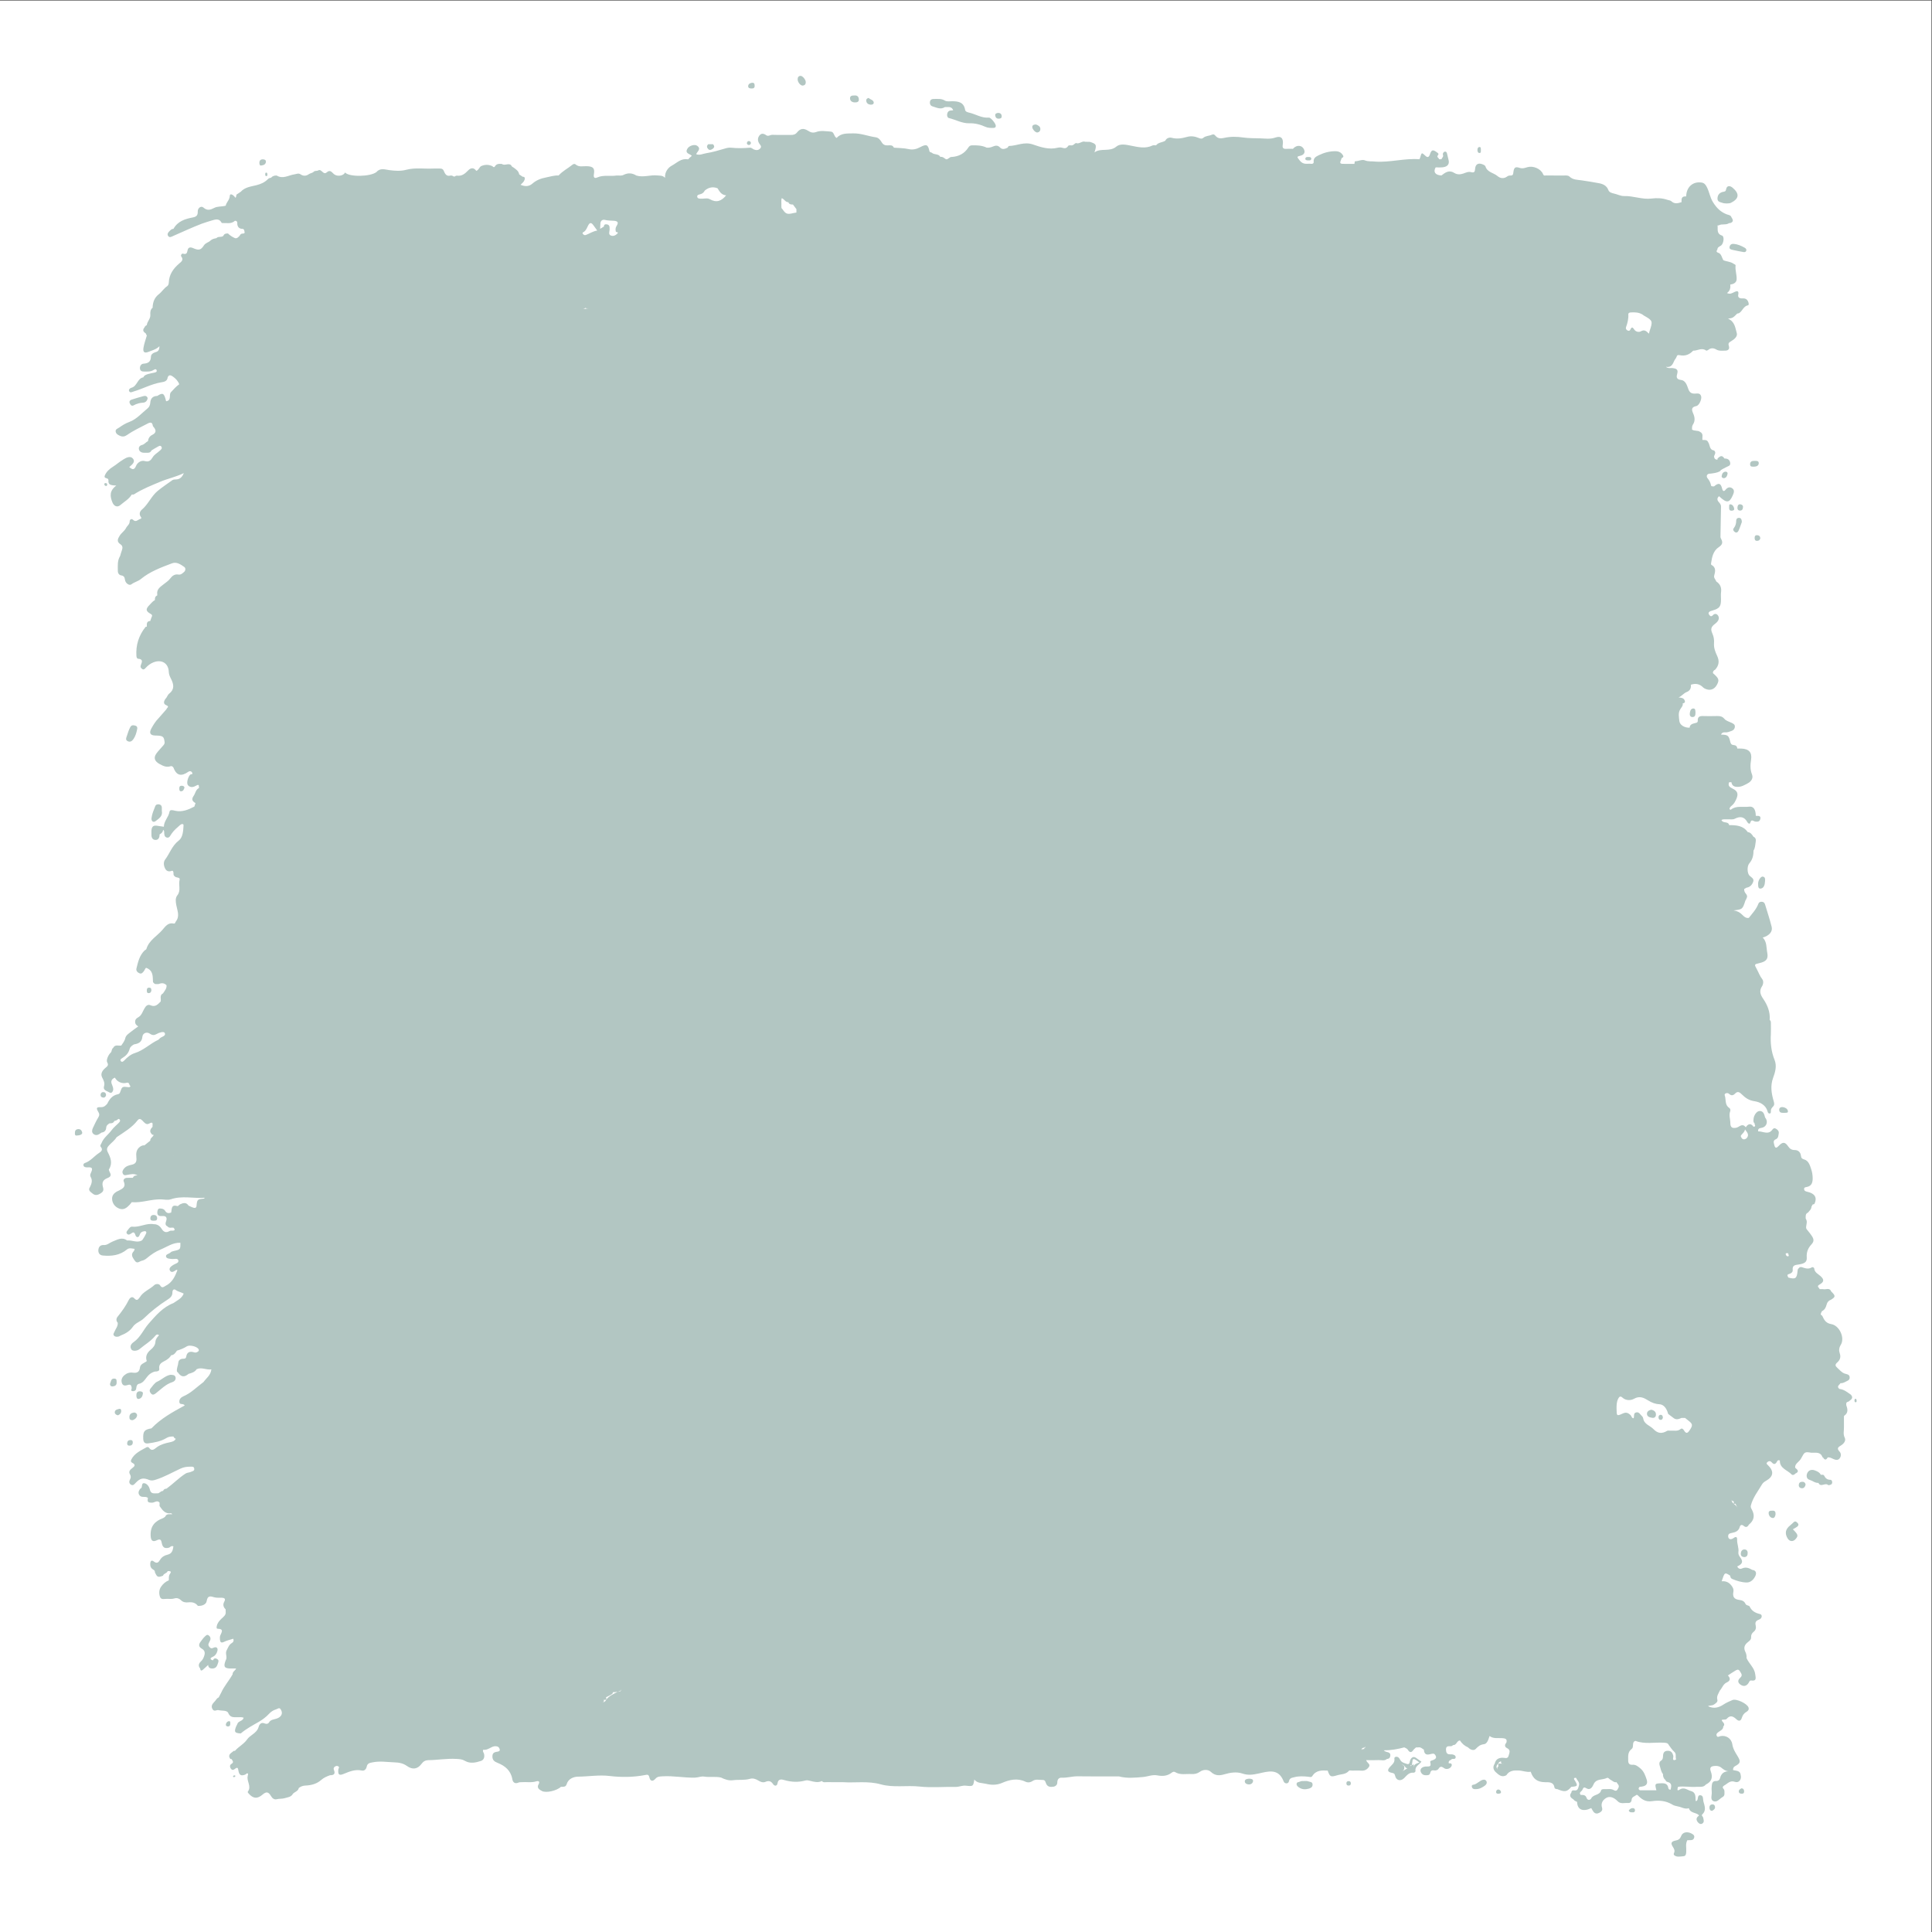 <?xml version="1.0" encoding="UTF-8" standalone="no"?>
<svg
   xmlns:dc="http://purl.org/dc/elements/1.1/"
   xmlns:cc="http://creativecommons.org/ns#"
   xmlns:rdf="http://www.w3.org/1999/02/22-rdf-syntax-ns#"
   xmlns:svg="http://www.w3.org/2000/svg"
   xmlns="http://www.w3.org/2000/svg"
   viewBox="0 0 160 160"
   height="160"
   width="160"
   xml:space="preserve"
   id="svg2"
   version="1.1"><rect x="0" y="0" width="160" height="160" fill="#333333" stroke="none"/><defs
     id="defs6" /><g
     transform="matrix(1.333,0,0,-1.333,0,160)"
     id="g10"><g
       transform="scale(0.1)"
       id="g12"><path
         id="path14"
         style="fill:#ffffff;fill-opacity:1;fill-rule:nonzero;stroke:none"
         d="M 1200,0 H 0 V 1200 H 1200 V 0" /><path
         id="path16"
         style="fill:#b2c6c2;fill-opacity:1;fill-rule:nonzero;stroke:none"
         d="m 579.238,1134.25 c 2.528,-0.73 5.106,-2.24 7.813,-0.46 0.48,0 0.957,0 1.437,0 1.637,0.14 3.028,-0.19 3.719,-2.01 -0.867,-0.12 -1.769,-0.05 -2.492,-0.38 -1.617,-0.74 -1.801,-4.04 -0.184,-4.44 4.239,-1.02 8.157,-3.37 12.657,-3.25 3.554,0.1 6.882,-0.76 10.046,-2.21 1.629,-0.74 3.25,-0.67 4.914,-0.67 1,-0.01 1.606,0.38 1.493,1.5 -0.137,1.33 -3.075,5.01 -4.258,4.9 -4.465,-0.41 -8.133,2.13 -12.219,3.08 -1.004,0.23 -2.391,0.58 -2.57,1.73 -0.774,4.84 -4.235,5.34 -8.125,5.37 -1.539,0.01 -3.168,-0.4 -4.586,0.47 -2.106,1.29 -4.403,0.89 -6.656,0.94 -1.172,0.03 -2.153,-0.29 -2.45,-1.6 -0.312,-1.38 0.317,-2.63 1.461,-2.97" /><path
         id="path18"
         style="fill:#b2c6c2;fill-opacity:1;fill-rule:nonzero;stroke:none"
         d="m 135.402,166.941 c 0.332,1.09 0.762,1.957 -0.578,2.707 -1.285,0.711 -1.996,0.262 -2.539,-0.886 v 0 c -1.789,0.457 -1.965,1.379 -0.308,2.097 1.753,0.75 2.625,2.071 3.066,3.7 0.523,1.929 -0.563,2.871 -2.406,2.043 -0.903,-0.411 -1.492,-0.563 -2.203,0.148 -0.719,0.711 -1.262,1.469 -0.786,2.531 0.293,0.66 0.641,1.289 0.918,1.949 0.551,1.321 -0.031,2.461 -1.027,3.129 -0.973,0.653 -1.738,-0.308 -2.437,-0.968 -0.965,-0.903 -1.668,-2 -2.465,-3.039 -1.453,-1.883 -1.149,-3.262 0.801,-4.372 1.761,-1.011 2.05,-2.449 1.492,-4.25 -0.43,-1.378 -0.992,-2.628 -2.117,-3.64 -1.399,-1.262 -1.829,-2.762 -0.454,-4.379 0.11,-1.012 0.473,-1.742 1.547,-0.883 1.188,0.953 2.266,2.043 3.418,3.094 0.051,-1.672 1.145,-2.301 2.836,-2.203 2.059,0.121 2.723,1.511 3.242,3.222" /><path
         id="path20"
         style="fill:#b2c6c2;fill-opacity:1;fill-rule:nonzero;stroke:none"
         d="m 878.082,101.262 c -0.105,2.437 1.27,3.367 -0.926,2.418 -0.367,-0.258 -0.707,-0.5 -1.031,-0.731 0.168,0.223 0.309,0.481 0.426,0.762 0.199,-0.012 0.394,-0.02 0.605,-0.031 0.278,1.699 0.438,2.761 0.485,3.25 0.636,1.07 1.531,0.41 4.226,-1.668 -2.515,-0.633 -3.89,-1.563 -3.785,-4 z m -7.57,-1.512 c 0.105,0.019 0.207,0.039 0.304,0.059 -0.101,-0.019 -0.207,-0.039 -0.304,-0.059 z m -0.11,-0.012 c -0.148,-0.008 -0.293,-0.019 -0.441,-0.008 0.148,-0.012 0.297,0 0.441,0.008 z m 2.086,3.461 c 0.524,-0.558 0.961,-1.64 2.008,-1.379 -1.734,-1.179 -2.738,-1.75 -3.527,-1.968 0.879,0.257 1.531,0.968 1.476,2.25 0.125,1.668 -1.043,1.668 -2.097,1.75 0.39,-0.032 0.836,-0.032 1.441,-0.032 0.246,-0.179 0.484,-0.379 0.699,-0.621 z m 7.332,4.942 c -1.55,1.07 -2.664,0.519 -3.515,-0.969 -0.621,-1.09 -0.219,-3.473 -2.282,-2.742 -1.32,0.468 -3.05,0.8 -3.953,2.261 -0.371,0.61 -0.703,1.297 -1.23,1.739 -1.07,0.879 -2.692,0.359 -2.539,-0.602 0.437,-2.84 -1.664,-3.918 -3.031,-5.578 -1.481,-1.789 -1.106,-2.84 1.355,-3.34 1.172,-0.238 1.832,-0.399 2.117,-1.809 0.582,-2.891 3.328,-3.703 5.516,-1.59 1.719,1.649 3.023,3.727 5.867,3.457 0.598,-0.059 1.359,0.543 1.281,1.051 -0.441,2.929 2.27,3.859 3.703,5.789 -1.179,0.839 -2.226,1.601 -3.289,2.332" /><path
         id="path22"
         style="fill:#b2c6c2;fill-opacity:1;fill-rule:nonzero;stroke:none"
         d="m 1050.99,61.129 c -2.51,1.391 -5.54,1.07 -6.49,-1.41 -0.79,-2.047 -1.76,-2.57 -3.68,-2.949 -2.56,-0.508 -2.95,-1.648 -1.55,-3.809 0.84,-1.301 1.46,-2.461 0.72,-3.961 -0.24,-0.488 -0.18,-1.02 0.2,-1.328 1.69,-1.352 3.69,-0.703 5.54,-0.621 1.77,0.07 1.79,1.551 1.88,2.93 0.15,2.359 -0.59,4.82 0.7,7.07 0.24,0 0.48,0 0.71,0 0.48,0 0.97,-0.012 1.44,0.008 1.08,0.043 1.83,0.48 2.09,1.602 0.31,1.359 -0.56,1.91 -1.56,2.469" /><path
         id="path24"
         style="fill:#b2c6c2;fill-opacity:1;fill-rule:nonzero;stroke:none"
         d="m 96.711,334.605 c 3.34,2.551 6.207,5.758 10.461,7.051 1.039,0.317 2.344,1.489 1.859,3.09 -0.445,1.473 -1.801,1.297 -3.054,1.438 -3.18,-0.489 -5.387,-2.996 -8.227,-4.239 -1.711,-0.746 -2.918,-2.734 -4.223,-4.273 -0.918,-1.09 -0.512,-2.274 0.371,-3.211 0.941,-0.996 1.84,-0.602 2.812,0.144" /><path
         id="path26"
         style="fill:#b2c6c2;fill-opacity:1;fill-rule:nonzero;stroke:none"
         d="m 82.918,741.145 c 1.238,1.796 1.851,3.855 2.262,5.988 0.324,1.055 0.051,1.972 -1.023,2.308 -1.133,0.356 -2.352,0.586 -3.152,-0.781 -1.043,-1.773 -1.531,-3.746 -2.207,-5.656 -0.418,-1.188 -0.949,-2.375 0.465,-3.137 1.57,-0.844 2.766,-0.015 3.656,1.278" /><path
         id="path28"
         style="fill:#b2c6c2;fill-opacity:1;fill-rule:nonzero;stroke:none"
         d="m 1070.4,1074.18 c 0.65,-0.25 1.41,-0.19 2.3,-0.29 0.78,0.1 1.84,-0.01 2.65,0.39 5.13,2.55 5.48,5.63 1.14,9.34 -1.84,1.57 -3.65,1.38 -4.07,-0.82 -0.29,-1.53 -0.82,-1.47 -1.91,-1.69 -2.06,-0.42 -3.34,-1.72 -3.48,-3.95 -0.14,-2.44 1.9,-2.42 3.37,-2.98" /><path
         id="path30"
         style="fill:#b2c6c2;fill-opacity:1;fill-rule:nonzero;stroke:none"
         d="m 1114.32,254.559 c -0.7,-0.657 -1.37,-1.34 -2.12,-1.93 -2.95,-2.309 -3.49,-4.93 -1.62,-8.07 1.21,-2.028 3.39,-2.243 4.93,-0.489 1.84,2.114 1.69,2.785 -1.65,6.133 1.05,0.613 1.89,1.012 2.62,1.559 0.88,0.66 1.18,1.484 0.26,2.414 -0.72,0.734 -1.44,1.316 -2.42,0.383" /><path
         id="path32"
         style="fill:#b2c6c2;fill-opacity:1;fill-rule:nonzero;stroke:none"
         d="m 812.793,93.59 c -0.719,0.309 -1.629,0.192 -2,0.219 -1.406,-0.039 -2.383,0.082 -3.254,-0.41 -0.68,-0.379 -1.793,-0.137 -1.976,-1.226 -0.188,-1.121 0.636,-1.762 1.394,-2.301 1.879,-1.359 4.008,-1.441 6.125,-0.82 1.25,0.371 2.504,0.981 2.383,2.68 -0.117,1.699 -1.692,1.43 -2.672,1.859" /><path
         id="path34"
         style="fill:#b2c6c2;fill-opacity:1;fill-rule:nonzero;stroke:none"
         d="m 83.117,948.512 c 1.801,1.015 3.691,1.508 5.785,1.621 1.5,0.082 2.59,1.137 2.832,2.805 -0.387,1.335 -1.43,1.574 -2.539,1.281 -2.523,-0.664 -5.027,-1.41 -7.504,-2.227 -1.035,-0.336 -1.566,-1.215 -1.059,-2.277 0.465,-0.977 1.117,-1.977 2.484,-1.203" /><path
         id="path36"
         style="fill:#b2c6c2;fill-opacity:1;fill-rule:nonzero;stroke:none"
         d="m 1074.56,1047.06 c -0.38,-1.5 0.8,-1.77 1.86,-2.01 2.18,-0.47 4.36,-0.93 6.56,-1.31 0.66,-0.12 1.5,-0.18 1.85,0.64 0.42,0.96 -0.16,1.6 -0.92,2.03 -2.08,1.16 -4.23,2.13 -6.62,2.36 -1.39,0.18 -2.39,-0.35 -2.73,-1.71" /><path
         id="path38"
         style="fill:#b2c6c2;fill-opacity:1;fill-rule:nonzero;stroke:none"
         d="m 920.063,94.07 c -1.239,-0.711 -2.348,-1.66 -3.625,-2.289 -0.875,-0.422 -2.454,-0.012 -1.981,-1.742 0.352,-1.277 1.563,-1.301 2.168,-1.289 2.555,-0.059 4.168,1.02 5.746,2.078 1.082,0.731 1.766,1.98 0.957,3.094 -0.781,1.09 -2.172,0.777 -3.265,0.148" /><path
         id="path40"
         style="fill:#b2c6c2;fill-opacity:1;fill-rule:nonzero;stroke:none"
         d="m 1075.72,221.379 c -0.17,0.316 -0.33,0.633 -0.5,0.949 0.17,-0.316 0.33,-0.633 0.5,-0.949 1.3,-0.883 2.77,-1.266 4.25,-1.574 -1.48,0.308 -2.95,0.691 -4.25,1.574 z m 1.16,-116.758 c 0.3,0.008 0.62,-0.031 0.93,-0.062 -0.31,0.031 -0.63,0.07 -0.93,0.062 z m -14.67,-7.711 c 0.06,0.301 0.09,0.602 0.08,0.91 0.01,-0.309 -0.02,-0.609 -0.08,-0.91 z m -1.66,-3.809 c -1.22,-0.371 -2.43,-0.691 -3.66,-0.941 -1.22,-0.25 -2.45,-0.441 -3.68,-0.539 1.23,0.098 2.46,0.289 3.68,0.539 1.23,0.25 2.44,0.57 3.66,0.941 0.49,1 1.07,1.949 1.42,2.938 -0.35,-0.988 -0.93,-1.938 -1.42,-2.938 z m -41.79,-2.902 c 3.8,0.231 5.13,1.562 4.33,4.332 -0.9,2.66 -1.67,5.199 -4.1,7.219 -1.59,1.301 -2.82,2.309 -4.88,2.16 -1.81,-0.129 -2.58,0.871 -2.56,2.629 0.02,2.582 -0.42,5.211 2.12,7.141 1.44,1.082 0.33,3.281 1.5,4.621 v 0 c 0.32,0.148 0.73,0.508 0.96,0.418 5.77,-2.207 11.77,-0.739 17.65,-1.117 1.25,-0.082 2.41,-0.102 3,-1.454 1.1,-1.398 2.02,-3.019 3.35,-4.148 1.63,-1.379 0.51,-3.211 1.21,-4.691 0.02,-0.02 -0.52,-0.411 -0.83,-0.481 -0.46,-0.09 -1.04,-0.019 -1.09,0.57 -0.05,0.704 0.3,1.473 0.13,2.122 -0.44,1.679 -1.15,3.062 -3.36,3.062 -2.29,0 -2.92,-1.312 -2.99,-3.172 -0.04,-1.238 -0.13,-2.301 -1.36,-3.07 -1.06,-0.66 -1.06,-1.949 -0.72,-2.949 0.61,-1.782 0.76,-3.75 2.05,-5.262 v 0 c -0.05,-1.418 0.28,-2.68 1.44,-3.598 0.25,-0.57 0.59,-1.133 1.19,-1.262 3.13,-0.668 2.54,-2.719 2.13,-4.801 -1.09,-0.188 -1.37,0.531 -1.45,1 -0.44,2.621 -2.11,3.019 -4.42,2.93 -3.98,-0.148 -4.08,-0.168 -2.98,-4.359 -3.49,0 -6.91,0 -10.32,0 -0.24,0.242 -0.47,0.492 -0.71,0.73 0,0.59 0.09,1.141 0.71,1.43 z m -8.66,-9.371 v 0 c 0.19,-0.039 0.37,-0.059 0.55,-0.059 -0.18,0 -0.36,0.02 -0.55,0.059 z m -1.96,0.102 c 0.32,-0.059 0.64,-0.102 0.97,-0.109 -0.33,0.008 -0.65,0.051 -0.97,0.109 z m -5.52,7.219 c -1.87,1.102 -3.975,0.461 -5.979,0.602 -0.739,0.039 -1.754,-0.09 -1.911,-0.719 -0.8,-3.242 -4.859,-2.359 -6.179,-5.07 -0.5,-1.031 -2.278,-1.312 -2.821,0.289 -0.691,2.039 -2.16,1.922 -3.722,1.91 -1.317,1.66 0.633,2.102 1.066,3.129 0.66,1.57 1.016,1.93 2.711,0.902 2.164,-1.312 3.617,1.027 4.141,2.309 1.656,4.059 5.648,2.781 8.402,4.211 0.84,0.43 1.41,-0.723 2.142,-1.062 1.27,-0.59 2.23,-1.91 3.87,-1.57 0.46,-1.137 1.98,-1.887 1.14,-3.488 -0.63,-1.219 -1.07,-2.488 -2.86,-1.441 z M 899.121,105.34 c 0.609,0.101 0.809,-0.141 0.887,-0.36 -0.125,0.258 -0.34,0.45 -0.887,0.36 z m -0.387,-2.809 c 0.2,0 0.379,0.028 0.551,0.071 -0.168,-0.051 -0.351,-0.071 -0.551,-0.071 z m -64.148,-1.832 c -1.07,-0.109 -2.137,-0.25 -3.203,-0.429 -0.738,-0.7 -1.317,-1.231 -1.809,-1.579 -0.246,-0.172 -0.469,-0.301 -0.679,-0.391 0.21,0.09 0.433,0.219 0.679,0.391 0.492,0.348 1.071,0.879 1.809,1.579 1.066,0.179 2.133,0.32 3.203,0.429 1.066,0.11 2.137,0.18 3.211,0.242 -1.074,-0.062 -2.145,-0.132 -3.211,-0.242 z m -693.637,67.313 c 0.016,-0.063 0.024,-0.121 0.035,-0.192 -0.011,0.071 -0.019,0.129 -0.035,0.192 -0.004,0.25 -0.011,0.5 -0.019,0.75 0.008,-0.25 0.015,-0.5 0.019,-0.75 z m -30.273,180.91 c 0.238,0.086 0.469,0.219 0.699,0.336 -0.23,-0.117 -0.461,-0.25 -0.699,-0.336 z m -21.117,3.176 c -0.277,-0.258 -0.535,-0.532 -0.777,-0.821 0.242,0.289 0.5,0.563 0.777,0.821 z m 2.215,1.847 c 0.301,0.246 0.598,0.493 0.883,0.75 0.082,0.043 0.164,0.09 0.254,0.145 -0.09,-0.055 -0.172,-0.102 -0.254,-0.145 -0.285,-0.257 -0.582,-0.504 -0.883,-0.75 -0.449,-0.363 -0.91,-0.722 -1.355,-1.09 0.445,0.368 0.906,0.727 1.355,1.09 z m 0.137,134.09 c 0.246,0.27 0.484,0.547 0.723,0.828 0.711,0.84 1.395,1.711 2.152,2.504 -0.758,-0.793 -1.441,-1.664 -2.152,-2.504 -0.238,-0.281 -0.476,-0.558 -0.723,-0.828 -0.695,-0.117 -1.344,-0.312 -1.934,-0.594 0.59,0.282 1.238,0.477 1.934,0.594 z M 58.766,464.254 c -0.25,-0.242 -0.5,-0.484 -0.75,-0.727 v 0 c 0.25,0.243 0.5,0.485 0.75,0.727 z m 7.524,48.422 c 0.574,0.699 1.195,1.371 1.84,2.031 0.219,0.508 0.543,0.902 0.977,1.188 -0.434,-0.286 -0.758,-0.68 -0.977,-1.188 -0.644,-0.66 -1.266,-1.332 -1.84,-2.031 -0.859,-1.047 -1.609,-2.156 -2.172,-3.363 0.562,1.207 1.312,2.316 2.172,3.363 z m 28.512,302.558 c 0.008,0.149 0.019,0.293 0.039,0.434 -0.019,-0.141 -0.031,-0.285 -0.039,-0.434 0.039,-0.32 -0.008,-0.597 -0.105,-0.847 0.098,0.25 0.144,0.527 0.105,0.847 -0.473,-0.246 -0.945,-0.492 -1.418,-0.738 v 0 c 0.473,0.246 0.945,0.492 1.418,0.738 z m 3.582,12.981 v 0 c 0.016,0.957 0.027,1.91 0.039,2.867 -0.012,-0.957 -0.024,-1.91 -0.039,-2.867 z m 52.781,231.245 c 0.512,-0.32 0.996,-0.7 1.504,-1.03 0.168,-0.12 0.34,-0.23 0.516,-0.32 0.257,-0.18 0.511,-0.32 0.761,-0.44 0.5,-0.24 0.977,-0.36 1.426,-0.37 -0.449,0.01 -0.926,0.13 -1.426,0.37 -0.25,0.12 -0.504,0.26 -0.761,0.44 -0.176,0.09 -0.348,0.2 -0.516,0.32 -0.508,0.33 -0.992,0.71 -1.504,1.03 z m -5.199,4.45 c -1.129,-0.33 -2.223,-0.82 -3.348,-1.16 1.125,0.34 2.219,0.83 3.348,1.16 0.238,0.23 0.476,0.47 0.715,0.7 -0.239,-0.23 -0.477,-0.47 -0.715,-0.7 z m 921.075,-23.11 c -0.66,0.02 -1.31,0.04 -1.97,0.04 0.66,0 1.31,-0.02 1.97,-0.04 0,0.25 0.01,0.5 0.01,0.75 0,-0.25 -0.01,-0.5 -0.01,-0.75 z m -15.86,-108.109 c -0.17,0.067 -0.33,0.149 -0.48,0.243 0.15,-0.094 0.31,-0.176 0.48,-0.243 z m 11.57,-16.523 c -0.26,0.242 -0.49,0.492 -0.69,0.738 0.2,-0.246 0.43,-0.496 0.69,-0.738 z m 3.55,-2.141 c 0.28,-0.066 0.53,-0.097 0.75,-0.078 v 0 c -0.22,-0.019 -0.47,0.012 -0.75,0.078 -0.27,0.067 -0.57,0.172 -0.87,0.313 0.3,-0.141 0.6,-0.246 0.87,-0.313 z m 19.47,-230.699 c 0.35,-0.613 0.77,-1.156 1.25,-1.633 -0.48,0.477 -0.9,1.02 -1.25,1.633 z m 2.83,-6.062 c 0.14,0.48 0.13,1.082 0.06,1.746 -0.49,0.203 -0.9,0.519 -1.28,0.883 0.38,-0.364 0.79,-0.68 1.28,-0.883 0.07,-0.664 0.08,-1.266 -0.06,-1.746 z m -4.49,-178.629 c 1.24,-1.766 2.98,-3.332 0.95,-5.563 -1.92,-1.32 -2.95,-0.426 -3.6,1.438 0.71,1.449 2.41,2.242 2.65,4.125 z m -9.14,-247.719 c -0.23,-0.004 -0.47,-0.008 -0.71,-0.008 0.24,0 0.48,0.004 0.71,0.008 0.71,-0.023 1.38,0.043 1.98,0.262 -0.6,-0.219 -1.27,-0.285 -1.98,-0.262 z m 1.47,-146.328 v 0 l -0.02,0.012 z m -132.612,0.012 c 3.59,0 7.18,0 10.774,0 0.285,0.046 0.55,0.07 0.796,0.078 -0.246,-0.008 -0.511,-0.032 -0.796,-0.078 v 0 c -3.594,0 -7.184,0 -10.774,0 -0.246,0 -0.492,0 -0.738,0.007 0.246,-0.007 0.492,-0.007 0.738,-0.007 z m -750.414,37.437 c -0.234,-0.769 -1.207,-1.84 -2.074,-2.379 0.867,0.539 1.84,1.61 2.074,2.379 z m -46.703,29.59 c 0.469,0.742 0.73,1.422 0.738,1.98 -0.008,-0.558 -0.269,-1.238 -0.738,-1.98 z M 90.496,464.047 c 0.238,0.019 0.453,-0.047 0.625,-0.184 -0.172,0.137 -0.387,0.203 -0.625,0.184 z m 18.172,159.437 c 0.215,-0.015 0.43,-0.023 0.645,-0.019 -0.215,-0.004 -0.43,0.004 -0.645,0.019 z M 93.363,854.152 v 0 0 c 0.516,0.227 1.027,0.453 1.539,0.684 -0.512,-0.231 -1.023,-0.457 -1.539,-0.684 z M 209.402,106.77 c 0.133,0.011 0.27,0.011 0.407,0.011 -0.137,0 -0.274,0 -0.407,-0.011 -0.347,-0.129 -0.644,-0.309 -0.882,-0.551 0.238,0.242 0.535,0.422 0.882,0.551 z M 99.406,251.563 c -0.094,0.015 -0.184,0.039 -0.274,0.074 0.402,0.414 0.848,0.676 1.312,0.847 -0.465,-0.171 -0.91,-0.433 -1.312,-0.847 0.09,-0.035 0.18,-0.059 0.274,-0.074 z m 15.582,54.121 c 2.883,0.722 5.762,1.449 8.641,2.171 -2.879,-0.722 -5.758,-1.449 -8.641,-2.171 z m -8.422,176.656 c 0.301,-0.063 0.649,-0.067 0.957,-0.094 0.911,0.063 1.989,-0.144 2.286,0.91 -0.297,-1.054 -1.375,-0.847 -2.282,-0.914 -0.308,0.031 -0.66,0.035 -0.961,0.098 z m -26.179,48.937 c 0.125,0.012 0.25,0.016 0.379,0.02 -0.129,-0.004 -0.254,-0.008 -0.379,-0.02 z m 8.07,24.887 c 0.219,2.285 2.68,3.316 4.625,1.957 1.547,-1.078 2.719,-1.094 4.219,-0.226 1.625,0.941 4.461,1.812 5.027,0.683 1.024,-2.047 -2.066,-2.262 -3.164,-3.504 -0.234,-0.261 -0.496,-0.496 -0.746,-0.746 -5.149,-2.344 -9.16,-6.601 -14.762,-8.316 -2.363,-0.727 -4.574,-2.547 -6.402,-4.504 -0.578,-0.621 -1.438,-1.309 -2.144,-0.492 -0.793,0.914 0.281,1.589 0.894,1.961 2.254,1.351 3.871,3.062 4.566,5.714 0.328,1.254 1.512,2.122 2.703,2.77 2.75,0.434 4.863,1.328 5.184,4.703 z m 9.59,54.215 c -0.43,-0.305 -0.801,-0.707 -1.082,-1.258 v 0 c 0.281,0.547 0.652,0.953 1.082,1.258 z m -0.371,1.195 c 0.297,0.34 0.555,0.707 0.75,1.129 -0.188,0.027 -0.359,0.027 -0.519,0 0.16,0.027 0.332,0.027 0.519,0 -0.195,-0.422 -0.453,-0.789 -0.75,-1.129 -0.195,-0.226 -0.41,-0.441 -0.633,-0.648 0.223,0.207 0.438,0.422 0.633,0.648 z m 13.711,12.668 c 0.629,0.5 0.758,1.098 0.754,1.723 0.004,-0.625 -0.125,-1.223 -0.754,-1.723 z m 145.465,241.481 c -0.149,0.015 -0.293,0.043 -0.426,0.086 0.133,-0.043 0.277,-0.071 0.426,-0.086 z m 0.984,-0.039 c 0.961,-0.008 1.926,0.105 2.367,0.82 -0.441,-0.715 -1.406,-0.828 -2.367,-0.82 -0.246,0.004 -0.496,0.004 -0.738,0.015 0.242,-0.011 0.492,-0.011 0.738,-0.015 z M 149.801,196.211 c -1.235,-0.82 -2.383,-2.41 -2.391,-3.609 0.07,-0.692 -0.144,-1.532 0.543,-1.942 -0.687,0.41 -0.473,1.25 -0.547,1.942 0.008,1.199 1.16,2.789 2.395,3.609 z m 32.109,542.488 c 0.031,-0.109 0.055,-0.226 0.067,-0.355 -0.012,0.129 -0.036,0.246 -0.067,0.355 z m -0.043,0.145 c 0.004,0 0.004,-0.004 0.004,-0.004 0,0 0,0.004 -0.004,0.004 z m -1.012,0.629 c -0.472,-0.012 -0.953,-0.18 -1.167,-0.512 0.214,0.332 0.695,0.5 1.167,0.516 0.458,-0.024 0.743,-0.184 0.911,-0.434 -0.168,0.25 -0.453,0.41 -0.911,0.43 z M 150.68,439.258 c 0.429,-0.188 0.898,-0.231 1.375,-0.238 -0.477,0.007 -0.946,0.05 -1.375,0.238 z m 2.09,-0.235 c 0.418,0.004 0.859,-0.015 1.277,0.012 -0.418,-0.027 -0.859,-0.008 -1.281,-0.012 -0.235,0 -0.473,-0.003 -0.711,-0.003 0.238,0 0.476,0.003 0.715,0.003 z m 95.519,-91.855 c -0.027,-0.023 -0.059,-0.039 -0.09,-0.063 0.031,0.024 0.063,0.04 0.09,0.063 z m -1.266,-0.383 c 0.375,0.012 0.766,0.082 1.063,0.242 -0.297,-0.16 -0.688,-0.23 -1.063,-0.242 -0.562,0.004 -1.113,0.086 -1.351,0.516 0.238,-0.43 0.789,-0.512 1.351,-0.516 z m -11.691,663.305 c -1.074,-0.13 -1.559,-1.15 -1.961,-2.15 -0.031,-0.73 0.301,-1.37 0.891,-1.47 -0.59,0.1 -0.926,0.74 -0.891,1.47 0.402,1 0.887,2.02 1.961,2.15 z m -28.68,28.43 c 0.121,0.68 0.723,0.81 1.403,0.81 0.425,-0.02 0.769,-0.12 0.988,-0.33 -0.219,0.21 -0.563,0.31 -0.988,0.33 -0.68,0 -1.282,-0.13 -1.403,-0.81 z M 85.418,534.172 v 0 c -0.234,-0.004 -0.465,-0.012 -0.699,-0.02 0.234,0.008 0.465,0.016 0.699,0.02 z m 20.918,56.933 c 0.961,0.243 1.918,0.485 2.879,0.723 -0.961,-0.238 -1.918,-0.48 -2.879,-0.723 z M 86.508,535.891 c -0.176,-0.227 -0.301,-0.547 -0.359,-0.996 v 0 c 0.059,0.449 0.184,0.769 0.359,0.996 z m 0.293,0.269 c 0.219,0.137 0.473,0.192 0.746,0.199 -0.274,-0.007 -0.527,-0.062 -0.746,-0.199 z M 108.508,252.352 c 0.719,0.246 1.433,0.488 2.152,0.734 1.442,1.07 2.883,1.109 4.32,-0.016 v 0 c -1.437,1.125 -2.878,1.086 -4.32,0.016 -0.719,-0.246 -1.433,-0.488 -2.152,-0.734 z m 196.191,696.906 c 0.707,0 1.422,0.047 2.125,-0.012 -0.703,0.059 -1.418,0.012 -2.125,0.012 -0.828,0 -1.656,0.019 -2.48,-0.004 0.824,0.023 1.652,0.004 2.48,0.004 z M 169.527,1065.23 c 0,0 0,0 0,0 -0.031,0.63 -0.496,0.72 -0.953,0.7 0.457,0.02 0.926,-0.07 0.953,-0.7 z M 109.949,623.516 v 0 c -0.57,-0.52 -1.187,-0.711 -1.824,-0.758 0.637,0.047 1.254,0.238 1.824,0.758 z m 952.191,417.154 c 0.64,0.1 1.29,0.14 1.94,0.16 -0.65,-0.02 -1.3,-0.06 -1.94,-0.16 z m 7.63,-126.131 c 0.3,0.008 0.6,-0.012 0.89,-0.047 -0.29,0.035 -0.59,0.055 -0.89,0.047 z m 16.81,-233.777 c 0.17,-0.199 0.35,-0.399 0.53,-0.586 -0.18,0.187 -0.36,0.387 -0.53,0.586 z m -6.57,-186.973 c 0.01,0.246 0.02,0.492 0.02,0.738 0.54,0.918 1.06,1.856 1.64,2.746 -0.58,-0.89 -1.1,-1.828 -1.64,-2.746 0,-0.246 -0.01,-0.492 -0.02,-0.738 z m -26.32,316.809 c 0.21,0.222 0.32,0.543 0.33,0.961 0.03,0.601 -0.15,1.07 -0.59,1.296 0.44,-0.226 0.62,-0.695 0.59,-1.296 -0.01,-0.418 -0.12,-0.739 -0.33,-0.961 z m -0.94,-0.352 c 0.4,0.012 0.69,0.129 0.9,0.328 -0.21,-0.199 -0.5,-0.316 -0.9,-0.328 z m -5.49,-24.656 v 0 c 0.8,-0.11 1.01,-0.633 1.02,-1.262 -0.01,0.629 -0.22,1.152 -1.02,1.262 z m 25.4,-137.567 c -2.3,0.012 -3.38,-0.273 -3.43,-1.054 0.05,0.781 1.13,1.066 3.43,1.054 1.83,0.172 3.64,-0.703 5.48,-0.589 -1.84,-0.114 -3.65,0.761 -5.48,0.589 z m 62.16,-326.468 c 0.75,-0.367 1.26,-0.504 1.58,-0.469 0.19,0.023 0.32,0.105 0.39,0.242 -0.07,-0.137 -0.2,-0.219 -0.39,-0.242 -0.32,-0.035 -0.83,0.102 -1.58,0.469 z m 0.01,0.425 c 0,0.418 -0.05,0.833 -0.18,1.208 0.13,-0.375 0.18,-0.79 0.18,-1.208 z m -57.69,-55.925 c -1.12,0.949 -1.52,1.843 -1.21,2.535 -0.15,-0.457 0.23,-0.899 1.22,-1.055 0.02,0.27 0.06,0.481 0.12,0.613 -0.06,-0.179 -0.1,-0.386 -0.11,-0.613 -0.01,0 -0.01,0 -0.01,0 0,-0.133 0,-0.273 0.01,-0.426 0.02,-0.433 -0.45,-1.25 0.68,-1.066 0.12,0.02 0.25,0.027 0.37,0.035 0.57,-1.398 1.4,-2.176 1.09,-3.629 0.4,1.875 -1.1,2.61 -2.16,3.606 z m -91.804,60.207 c 0.148,0.129 0.301,0.254 0.449,0.371 -0.148,-0.117 -0.301,-0.242 -0.449,-0.371 z m 4.504,-211.313 c 0.062,-0.301 0.101,-0.597 0.078,-0.89 0.023,0.293 -0.016,0.589 -0.078,0.89 z m -6.391,210.199 c 0.133,-0.769 0.383,-1.421 0.754,-1.906 -0.371,0.485 -0.621,1.137 -0.754,1.906 z m 1.434,0.723 c -0.156,-0.082 -0.317,-0.16 -0.477,-0.242 0.16,0.082 0.321,0.16 0.477,0.242 0.078,0.063 0.152,0.129 0.226,0.195 -0.074,-0.066 -0.148,-0.132 -0.226,-0.195 z m 2.617,2.488 c 0.254,-0.203 0.609,-0.273 0.992,-0.3 -0.383,0.027 -0.738,0.097 -0.992,0.3 z m -1.078,-210.078 c -1.399,0.039 -2.059,-0.742 -2.442,-1.711 0.383,0.981 1.043,1.75 2.438,1.711 0.895,-0.031 1.805,-0.609 2.477,-1.41 -0.672,0.801 -1.582,1.379 -2.473,1.41 z m 4.801,210.114 c -0.489,-0.301 -1.149,-0.379 -1.875,-0.36 -0.262,0.004 -0.535,0 -0.797,0.016 0.262,-0.016 0.535,-0.012 0.797,-0.016 0.726,-0.019 1.386,0.059 1.875,0.36 z m 1.922,-217.196 v 0 c -0.915,0.121 -1.059,0.781 -1,1.52 -0.059,-0.731 0.085,-1.399 1,-1.52 z m 61.655,887.817 c 2.4,-0.715 4.81,-1.434 7.22,-2.149 0.23,-0.008 0.47,-0.015 0.7,-0.023 -0.23,0.008 -0.47,0.015 -0.7,0.023 -2.41,0.715 -4.82,1.434 -7.22,2.149 z m -16.68,-50.77 c 0.26,0.164 0.41,0.461 0.44,0.828 -0.15,0.477 -0.31,1.078 -0.73,1.266 0.42,-0.188 0.58,-0.789 0.73,-1.266 -0.03,-0.367 -0.18,-0.664 -0.44,-0.828 z m 68.55,-625.988 v 0 c -0.03,-0.449 -0.06,-0.84 -0.09,-1.176 0.03,0.336 0.06,0.727 0.09,1.176 z m -90.16,0.551 c -1.92,-0.45 -1.02,-2.426 -1.6,-3.633 -1.27,0.066 -1.22,1.359 -1.89,1.976 -1.41,1.297 -2.69,1.965 -4.76,1.008 -3.84,-1.773 -3.87,-1.613 -3.93,2.762 -0.02,2.168 -0.03,4.336 0.97,6.305 0.55,1.07 1.23,2.136 2.7,0.761 2.13,-1.992 5.31,-1.777 7.09,-0.75 3.57,2.059 6.22,0.649 8.9,-1.004 2.19,-1.351 4.25,-2.207 6.91,-2.343 2.62,-0.137 4.24,-2.352 5.12,-4.825 0.19,-0.558 0.17,-1.175 0.76,-1.515 0.96,-0.723 1.92,-1.446 2.88,-2.164 1.68,-1.41 3.36,-0.727 5.04,-0.004 0.72,0 1.45,0 2.17,0 0.74,-0.594 1.48,-1.195 2.23,-1.778 2.51,-1.957 2.63,-2.839 0.84,-5.566 -1.13,-1.715 -2.18,-3.113 -3.76,-0.344 -0.39,0.68 -1.21,1.508 -2.07,0.785 -1.91,-1.617 -4.12,-0.828 -6.2,-1.015 -0.72,-0.067 -1.59,0.223 -2.13,-0.098 -3.18,-1.879 -5.78,-1.812 -8.56,1.098 -2.12,2.223 -5.82,2.91 -6.35,6.707 -0.07,0.437 -0.34,0.945 -0.67,1.226 -1.13,0.957 -1.79,2.852 -3.69,2.411 z m 18.37,678.931 c -0.56,-0.29 -1.04,-0.58 -1.44,-0.88 0.4,0.3 0.88,0.59 1.44,0.88 0.55,0.29 1.19,0.58 1.9,0.88 v 0 c -0.71,-0.3 -1.35,-0.59 -1.9,-0.88 z m 13.78,-293.849 c -0.12,-0.008 -0.24,-0.028 -0.36,-0.047 v 0 c 0.12,0.019 0.24,0.039 0.36,0.047 z m 18.39,9.332 c -0.15,0.425 -0.39,0.742 -0.69,0.992 0.3,-0.25 0.54,-0.567 0.69,-0.992 z m -1,1.226 c -0.22,0.145 -0.45,0.274 -0.69,0.395 0.24,-0.121 0.47,-0.25 0.69,-0.395 z m 8.66,-253.492 c -0.71,-0.031 -1.53,0.004 -1.7,-0.773 0.17,0.777 0.99,0.742 1.7,0.777 0.45,-0.02 0.93,-0.039 1.24,-0.281 -0.31,0.242 -0.79,0.261 -1.24,0.277 z m 23.42,-27.144 c 0.21,0.16 0.41,0.332 0.6,0.511 0.1,0.297 0.18,0.594 0.23,0.891 -0.05,-0.297 -0.13,-0.594 -0.23,-0.891 -0.19,-0.179 -0.39,-0.351 -0.6,-0.511 -0.41,-0.325 -0.85,-0.618 -1.29,-0.903 0.44,0.285 0.88,0.578 1.29,0.903 z m -64.12,-105.864 c 0.09,-0.039 0.16,-0.105 0.2,-0.199 -0.04,0.094 -0.11,0.16 -0.2,0.199 -0.1,0.043 -0.22,0.055 -0.38,0.051 0.16,0.004 0.28,-0.008 0.38,-0.051 z m -31.41,-9.051 c -0.23,-0.66 -0.4,-1.32 -0.42,-1.98 0.02,0.66 0.19,1.32 0.42,1.98 z m 109.15,53.446 c 0,0.222 -0.01,0.437 -0.04,0.636 -0.1,0.805 -0.4,1.426 -0.81,1.93 0.41,-0.504 0.71,-1.125 0.81,-1.93 0.03,-0.199 0.04,-0.414 0.04,-0.636 0.21,-0.117 0.43,-0.242 0.66,-0.348 -0.23,0.106 -0.45,0.231 -0.66,0.348 z m 14.55,-31.535 c -0.06,0.171 -0.11,0.339 -0.16,0.511 0,0.25 0.01,0.504 0.02,0.758 -0.01,-0.254 -0.02,-0.508 -0.02,-0.758 0.05,-0.172 0.1,-0.34 0.16,-0.511 z m -64.62,144.363 c 0.32,0.051 0.63,0.137 0.93,0.266 -0.3,-0.129 -0.61,-0.215 -0.93,-0.266 z m 12.92,-145.367 c 0,0.011 0.01,0.027 0.01,0.039 0.04,-0.004 0.09,0.008 0.14,0.008 -0.05,0 -0.1,-0.032 -0.15,-0.047 z m -34.92,-44.637 c -0.01,0.254 -0.02,0.508 -0.02,0.758 0,-0.25 0.01,-0.504 0.02,-0.758 z m 36.03,46.312 c 0.08,0.024 0.14,0.055 0.2,0.094 0.15,0.055 0.05,-0.058 -0.24,-0.121 0.01,0.012 0.03,0.02 0.04,0.027 z m -0.34,-0.05 c -0.06,-0.004 -0.12,-0.008 -0.19,0 0.07,-0.008 0.13,0 0.2,0 0,0 0,0 -0.01,0 z m 32.54,-3.051 c 0.31,0 0.63,0.023 0.95,0.078 v 0 c -0.32,-0.055 -0.64,-0.078 -0.95,-0.078 z m -74.88,310.059 c 0.79,0.175 1.34,0.632 1.5,1.531 -0.16,-0.903 -0.71,-1.356 -1.5,-1.531 z m -19.31,309.82 c -0.05,0.094 -0.11,0.176 -0.17,0.242 0.06,-0.066 0.12,-0.148 0.17,-0.242 1.44,0.004 2.87,0.004 4.31,0.008 -1.44,-0.004 -2.87,-0.004 -4.31,-0.008 z m -2.09,42.722 c -0.05,0.85 0.67,1.16 1.47,1.21 2.52,0.15 5.01,0.1 7.26,-1.27 0.31,-0.19 0.56,-0.46 0.87,-0.63 5.64,-3.2 5.71,-3.4 3.62,-9.661 -0.15,-0.445 -0.26,-0.906 -0.42,-1.613 -0.01,-0.004 -0.01,-0.004 -0.01,-0.008 -1.61,1.637 -2.81,2.73 -5.05,1.426 -1.17,-0.684 -3.16,-0.266 -4.06,1.129 -0.95,1.472 -1.55,1.816 -2.36,0.058 -0.38,-0.828 -0.96,-1.019 -1.71,-0.687 -0.88,0.386 -1.35,1.246 -1.06,2.054 0.96,2.594 1.61,5.192 1.45,7.992 z m -8.01,-679.105 c 0,0 0,0 0,-0.004 -0.17,-0.824 -0.52,-1.648 -0.84,-2.476 0.32,0.828 0.67,1.652 0.84,2.48 z m 0,4.84 c 0,-0.176 0.01,-0.352 0.01,-0.524 v 0 c 0,0.172 -0.01,0.348 -0.01,0.524 z m 47.25,377.094 c 0.24,-0.02 0.49,-0.036 0.74,-0.036 -0.25,0 -0.5,0.016 -0.74,0.036 z m -1.85,0.105 c 0.25,0.008 0.49,-0.004 0.74,-0.019 -0.25,0.015 -0.49,0.027 -0.74,0.019 z m -16.74,282.152 c 0.51,-0.328 0.9,-0.753 1.23,-1.226 -0.33,0.473 -0.72,0.898 -1.23,1.226 -0.17,0.11 -0.36,0.207 -0.56,0.293 h 0.01 c 0.19,-0.086 0.38,-0.183 0.55,-0.293 z m 78.77,-570.195 c -0.81,-0.355 -1.63,0.555 -1.64,1.262 -0.02,1.019 1.03,0.39 1.59,0.578 -0.17,-0.648 0.74,-1.535 0.05,-1.84 z m -47.57,263.512 v 0 c -0.28,0.262 -0.55,0.523 -0.83,0.789 0.28,-0.266 0.55,-0.527 0.83,-0.789 z M 951.008,251.02 c -0.024,-0.344 -0.02,-0.711 -0.039,-1.063 0.019,0.352 0.015,0.719 0.039,1.063 z m 0.035,0.406 c -0.008,-0.055 -0.012,-0.106 -0.008,-0.153 v 0 c -0.004,0.047 0,0.098 0.008,0.153 z m 0.289,1.371 c 0,-0.039 0,-0.078 -0.004,-0.121 0.004,0.043 0.004,0.082 0.004,0.121 z m 0.004,0.039 c -0.008,0.199 -0.082,0.359 -0.281,0.437 0.199,-0.078 0.273,-0.238 0.281,-0.437 z M 847.887,112.301 c -0.207,0.211 -0.364,0.558 -0.41,1.097 0.043,-0.519 0.191,-0.859 0.41,-1.097 z m -1.699,0.379 c -0.637,1.019 -0.063,1.73 1.765,2.019 0,0.242 0,0.481 0.008,0.711 -0.004,-0.14 -0.004,-0.289 0.348,-0.789 -0.461,-0.09 -0.801,-0.351 -0.825,-0.98 -1.355,0.14 -1.699,-0.27 -1.296,-0.961 z m 0.296,-0.41 c 0.004,-0.008 0.008,-0.008 0.012,-0.008 -0.004,0 -0.008,0 -0.012,0.008 z m -42.976,967.14 c 0.183,0.05 0.379,0.1 0.582,0.12 -0.203,-0.02 -0.399,-0.07 -0.582,-0.12 z m 1.262,0.15 c 0.398,-0.01 0.82,-0.08 1.273,-0.2 -0.453,0.12 -0.879,0.19 -1.273,0.2 z M 727.613,152.172 c 0.086,-0.262 0.133,-0.543 0.149,-0.832 -0.016,0.289 -0.063,0.57 -0.149,0.832 z m -0.98,184.433 c 0.16,0.583 0.879,0.723 1.512,0.778 0.652,-0.008 1.296,-0.094 1.468,-0.735 -0.172,0.641 -0.816,0.727 -1.468,0.731 -0.633,-0.051 -1.352,-0.191 -1.512,-0.774 z M 337.355,988.652 c 0.118,0.133 0.196,0.301 0.243,0.493 -0.047,-0.192 -0.125,-0.36 -0.243,-0.493 z m -0.195,-0.179 c 0.063,0.047 0.121,0.097 0.172,0.156 -0.051,-0.059 -0.109,-0.109 -0.172,-0.156 z m 26.473,71.077 c 0.215,0.43 0.433,0.85 0.648,1.28 -0.215,-0.43 -0.433,-0.85 -0.648,-1.28 -0.723,-0.48 -1.442,-0.96 -2.16,-1.44 0.718,0.48 1.437,0.96 2.16,1.44 z m 4.949,0.91 c 0.684,-0.97 1.387,-1.91 2.465,-3.39 -2.82,-0.46 -4.742,-1.89 -6.945,-2.71 -0.868,-0.32 -1.368,-0.07 -1.864,0.5 -0.843,0.98 0.239,1.15 0.703,1.52 1.293,1.01 1.786,2.52 2.489,3.89 0.968,1.9 1.996,1.81 3.152,0.19 z m 17.406,-909.261 c 0.059,-1.289 -0.527,-2.008 -2.011,-1.91 1.625,0.359 2.035,1 2.011,1.91 z m -9.383,-6.949 c -0.679,-1.281 -1.507,-1.691 -2.453,-1.23 0.711,-0.329 1.192,0.019 1.036,1.25 -0.317,0.031 -0.555,0.082 -0.668,0.179 0.207,-0.09 0.429,-0.14 0.668,-0.168 0,-0.011 0,-0.011 0,-0.011 0.214,-0.02 0.457,-0.032 0.714,-0.04 1.391,-0.019 0.618,0.961 0.649,1.43 0.004,0.078 -0.008,0.141 -0.008,0.211 2.656,1.258 4.605,2.16 4.145,3.098 1.277,0.031 2.253,0.121 3.007,0.261 -2.543,-1.402 -5.32,-2.468 -7.09,-4.98 z m -13.171,864.48 c -0.02,0.15 -0.016,0.26 -0.024,0.39 0.613,0.02 1.203,0.04 1.778,0.01 -0.79,0.02 -1.504,-0.1 -1.754,-0.4 1.195,-0.32 1.98,-0.39 2.562,-0.08 -0.582,-0.31 -1.367,-0.24 -1.742,-0.3 -0.941,0.06 -1.867,-0.12 -2.449,0.22 0.543,-0.31 1.304,-0.06 1.629,0.16 z m 19.914,-855.41 c 0.101,-0.011 0.191,-0.031 0.265,-0.058 -0.074,0.027 -0.164,0.047 -0.265,0.058 z m -0.336,-0.031 c 0.097,0.02 0.183,0.02 0.265,0.02 -0.082,0 -0.168,0 -0.265,-0.02 z m -4.457,-5.301 c -0.075,-0.058 -0.176,-0.09 -0.219,-0.066 0.082,0.008 0.164,0.019 0.219,0.066 z m 3.957,863.142 c 0.121,-0.3 0.207,-0.59 0.254,-0.86 -0.047,0.27 -0.133,0.56 -0.254,0.86 z m -1.418,2.4 c 0.035,-0.04 0.07,-0.08 0.101,-0.12 -0.031,0.04 -0.066,0.08 -0.101,0.12 z m -1.824,1.33 c -1.122,0.03 -2.024,-0.22 -2.411,-1.07 0.387,0.85 1.289,1.1 2.411,1.07 0.457,-0.02 1.027,-0.43 1.57,-1.03 -0.543,0.6 -1.113,1.01 -1.57,1.03 z m 1.972,-1.52 c 0.094,-0.11 0.184,-0.23 0.27,-0.36 -0.086,0.13 -0.176,0.25 -0.27,0.36 z m 0.793,-1.2 c 0.016,-0.03 0.031,-0.06 0.047,-0.09 -0.016,0.03 -0.031,0.06 -0.047,0.09 z m 0.981,47.7 c -0.711,-1.12 -0.676,-2.16 -0.438,-3.39 0.125,-0.65 2.203,-0.07 0.824,-1.41 -0.984,-0.97 -2.144,-1.53 -3.558,-1.18 -1.11,0.27 -1.559,1.11 -1.324,2.15 0.246,1.07 0.293,2.12 0.183,3.19 -0.094,0.92 -0.625,1.53 -1.558,1.7 -1.082,0.2 -1.911,-0.04 -1.969,-1.36 -0.692,-0.41 -1.379,-0.84 -2.332,-1.42 0.066,1.25 0.136,2.24 0.164,3.23 0.051,1.9 1.383,2.69 2.844,2.32 1.902,-0.49 3.769,-0.37 5.652,-0.54 2.437,-0.22 2.875,-1.16 1.512,-3.29 z m 24.968,-951.699 v 0 c 0.657,-0.141 1.039,-0.5 0.907,-1.211 0.132,0.711 -0.25,1.07 -0.907,1.211 z m 65.196,996.819 v 0 c 0.062,0.11 0.133,0.2 0.211,0.28 -0.078,-0.08 -0.149,-0.17 -0.211,-0.28 z m 16.578,-30.27 c 0.523,-1.35 1.644,-1.51 2.879,-1.45 0.718,-0.96 1.437,-1.92 2.156,-2.89 -0.004,-0.7 -0.008,-1.41 -0.012,-2.12 -0.683,-0.11 -1.375,-0.18 -2.043,-0.35 -3.617,-0.9 -4.691,-0.51 -6.593,2.47 -0.883,0.51 -0.665,1.39 -0.711,2.17 0.156,1.52 -0.286,3.11 0.257,4.68 1.715,-0.73 2.282,-2.59 4.067,-2.51 z m 27.836,-948.678 c -0.031,-0.051 -0.059,-0.09 -0.094,-0.133 0.035,0.043 0.063,0.082 0.094,0.133 z m -0.582,2.25 c 0.679,-0.114 0.828,-0.703 0.828,-1.391 -0.016,-0.32 -0.078,-0.59 -0.199,-0.801 0.117,0.211 0.179,0.481 0.195,0.801 0.004,0.688 -0.145,1.277 -0.824,1.391 z m -25.742,49.636 c 0.109,-0.058 0.199,-0.128 0.277,-0.218 -0.078,0.09 -0.168,0.16 -0.277,0.218 z m -40.133,901.042 c -2.922,-3.6 -6.004,-4.76 -10.164,-2.39 -1.618,0.92 -3.743,0.19 -5.633,0.31 -0.969,0.05 -2.078,0.07 -2.184,1.29 -0.093,1.05 1.028,1.26 1.75,1.44 1.391,0.33 2.348,1.06 2.957,2.31 2.367,2.01 5,2.56 7.93,1.43 1.25,-2.02 2.383,-4.17 5.344,-4.39 z m 14.078,-903.389 c 0.695,-0.461 0.769,-1.442 0.762,-2.379 0,-0.84 0,-1.731 -0.668,-2.051 0.668,0.32 0.668,1.211 0.664,2.051 0.011,0.937 -0.063,1.918 -0.758,2.379 z m 188.246,150.34 c 0.094,-0.313 0.34,-0.524 0.75,-0.567 v 0 c -0.41,0.043 -0.656,0.254 -0.75,0.567 z m 10.32,760.269 c 0.012,-0.02 0.024,-0.03 0.035,-0.05 -0.011,0.02 -0.023,0.03 -0.035,0.05 z m 5.551,-678.683 c -0.266,0.25 -0.641,0.418 -1.203,0.429 0.562,-0.011 0.937,-0.179 1.203,-0.429 z m -349.184,275.39 c -0.226,-0.125 -0.511,-0.187 -0.808,-0.219 0.297,0.032 0.582,0.094 0.808,0.219 z M 727.754,150.809 c 0.012,0.16 0.019,0.32 0.012,0.48 0.007,-0.16 0,-0.32 -0.012,-0.48 z m 178.129,103.933 c 0.277,0.485 0.988,0.457 1.594,0.496 0.207,-0.004 0.429,-0.008 0.644,-0.023 -0.215,0.015 -0.437,0.019 -0.644,0.023 -0.606,-0.039 -1.317,-0.011 -1.594,-0.496 z M 1073.12,113.441 c 0.16,-0.363 0.29,-0.742 0.38,-1.14 -0.09,0.398 -0.22,0.777 -0.38,1.14 z m -5.28,3.418 c -1.02,-0.07 -2.2,0.25 -2.98,-0.507 0.78,0.757 1.96,0.437 2.98,0.507 2.4,-0.097 4.3,-1.398 5.21,-3.269 -0.91,1.871 -2.81,3.16 -5.21,3.269 z M 798.77,1105.59 c -1.36,0.27 -2.735,0.86 -4.129,1.58 0,0.94 0.004,1.87 0.004,2.8 v 0 c 0,-0.93 -0.004,-1.86 -0.004,-2.8 1.394,-0.72 2.769,-1.31 4.129,-1.58 z M 89.172,455.82 c 1.621,0.27 3.258,0.457 4.914,0.5 0.004,0.239 0.004,0.477 0.004,0.715 v 0 c 0,-0.238 0,-0.476 -0.004,-0.715 -1.656,-0.043 -3.293,-0.23 -4.914,-0.5 z M 78.953,345.328 c 0.008,-0.012 0.02,-0.023 0.02,-0.023 v 0 z m 38.914,2.891 c -0.527,-0.192 -1.058,-0.336 -1.594,-0.449 0.536,0.113 1.067,0.257 1.594,0.449 z M 105.508,230.055 c 0.027,0.254 0.015,0.511 -0.067,0.726 0.082,-0.215 0.094,-0.472 0.067,-0.726 -0.031,-0.625 -1.125,-2.196 -2.356,-3.61 1.231,1.414 2.325,2.985 2.356,3.61 z M 933.555,105.969 c 0.008,0 0.015,0 0.019,0 -0.008,0 -0.011,0 -0.019,0 z m 0.84,-5.258 c -0.036,-0.02 -0.075,-0.031 -0.114,-0.039 0.039,0.008 0.078,0.019 0.114,0.039 z m -0.25,-0.09 c -0.137,-0.031 -0.286,-0.051 -0.446,-0.051 0.156,0 0.305,0.02 0.446,0.051 z m -3.317,4 c 0.527,1.168 1.395,1.508 2.402,1.399 -0.753,0.062 -1.132,-0.27 -0.218,-1.43 0.625,-0.012 1.121,-0.012 1.242,-0.121 -0.402,0.07 -0.816,0.09 -1.234,0.109 -0.004,0 -0.004,0 -0.008,0.012 -0.176,0 -0.364,0.012 -0.551,0.019 -0.188,0.012 -0.367,0.02 -0.551,0.039 -1.469,0.161 -1.066,-0.757 -1.058,-1.468 0,-0.121 0.023,-0.231 0.039,-0.34 -1.438,-0.969 -0.387,-1.988 0.757,-2.828 -1.566,1.148 -2.988,2.636 -0.82,4.609 z M 1142.74,337.41 c -1.96,1.641 0.09,2.469 0.72,3.586 1.05,-0.125 1.97,0.234 2.86,0.727 1.19,0.703 2.91,0.933 2.84,2.828 -0.07,1.969 -1.81,1.937 -3.11,2.383 -1.9,0.656 -3.06,2.242 -4.5,3.496 -1.32,1.144 -1.7,2.043 -0.14,3.39 1.74,1.5 2.42,3.332 1.55,5.793 -0.57,1.606 -0.44,3.383 0.65,5.129 2.71,4.344 -0.77,12.059 -5.91,12.926 -2.62,0.441 -4.02,1.879 -5.01,3.988 -0.37,0.797 -0.66,1.516 -1.5,1.875 -0.07,0.821 0.43,1.453 0.72,2.157 1.64,0.792 2.45,2.246 2.85,3.902 0.4,1.664 1.35,2.723 2.91,3.305 2.56,1.574 2.68,2.281 0.73,4.324 -0.24,0.242 -0.48,0.48 -0.73,0.722 -1.05,2.688 -3.36,0.938 -5.04,1.438 -0.72,0.004 -1.44,0.008 -2.16,0.012 -0.72,-0.004 -1.44,-0.004 -2.16,-0.008 0.72,0.004 1.44,0.004 2.16,0.008 -0.15,0.922 -2.19,1.632 -0.1,2.808 2.93,1.656 3.07,3.121 0.67,5.285 -1.55,1.395 -3.68,2.227 -3.91,4.758 -0.04,0.512 -0.98,1.028 -1.47,0.711 -2.16,-1.41 -4.18,-0.566 -6.28,0.09 -0.66,0.203 -1.44,0.059 -1.88,-0.688 -0.71,-0.429 -0.67,-1.14 -0.74,-1.839 -0.44,-4.547 -1.3,-5.125 -5.74,-3.922 -0.27,0.812 -1.25,1.746 0.44,2.183 1.25,0.325 2.43,1.196 2.3,2.403 -0.35,3.179 1.53,3.191 3.85,3.547 3.88,0.597 5.06,1.714 4.87,4.421 -0.23,3.223 0.79,5.743 2.93,8.055 1.25,1.34 1.78,2.723 0.52,4.766 -1.06,1.719 -2.28,3.125 -3.5,4.64 -1.02,1.274 0.65,3.793 -0.16,5.766 -0.13,0.328 -0.3,0.648 -0.45,0.973 0.02,1.382 -0.28,2.894 1.44,3.605 0.86,1.129 2.1,2.031 2.14,3.641 0.25,0.465 0.5,0.929 0.75,1.394 0,0.485 0,0.965 0,1.45 0,-0.485 0,-0.965 0,-1.45 0.47,0.086 1,0.106 1.23,0.614 1.62,3.73 0.12,6.238 -4.52,7.281 -1.08,0.238 -1.9,0.519 -2.02,1.613 -0.13,1.164 0.92,1.231 1.71,1.387 2.96,0.582 3.59,2.68 3.61,5.285 0.02,2.055 -0.36,4.184 -0.98,5.957 -0.76,2.191 -1.53,5.047 -4.27,5.836 -1.42,0.406 -1.88,0.898 -2.05,2.332 -0.24,2.113 -1.63,3.52 -3.83,3.523 -1.9,0.004 -3.06,0.727 -4.11,2.293 -1.94,2.871 -3.44,2.86 -5.87,0.289 -1.07,-1.125 -2.08,-1.937 -2.69,0.352 -0.22,1.418 -1.21,2.91 1.03,3.832 1.47,0.606 1.51,2.395 1.71,3.719 0.17,1.172 -0.65,2.191 -1.83,2.804 -1.17,0.606 -1.73,-0.035 -2.34,-0.863 -1.34,-1.832 -3.29,-1.824 -5.17,-1.379 -1.16,0.274 -2.29,0.578 -3.48,0.543 -0.23,1.832 0.87,1.946 2.35,2.25 3.07,0.641 4.01,4.02 1.97,6.399 -0.51,1.828 -0.9,3.957 -3.28,4.019 -1.96,0.051 -3.87,-2.804 -3.93,-5.367 -0.02,-0.82 -0.16,-1.711 0.71,-2.269 -0.34,-0.684 1.32,-2.02 -0.71,-2.149 -1.26,1.828 -2.67,2.199 -4.27,0.41 -0.21,-0.234 -0.36,-0.918 -0.64,-0.59 -2.2,2.629 -3.93,-0.101 -5.85,-0.457 -2.51,-0.468 -3.62,0.286 -3.62,2.918 0,2.453 -1.04,4.887 -0.08,7.371 0.25,0.641 0.09,1.579 -0.54,1.985 -2.55,1.644 -2.16,4.308 -2.55,6.734 -0.13,0.801 -0.8,1.664 0.12,2.262 0.73,0.473 1.67,0.367 2.35,-0.258 1.37,-1.262 2.51,-0.961 3.71,0.285 1.65,1.723 2.93,0.625 4.22,-0.64 2.18,-2.157 4.38,-3.661 7.84,-4.172 3.03,-0.446 6.78,-2.117 7.96,-6.032 0.22,-0.73 0.44,-1.531 1.21,-1.585 1.04,-0.071 0.96,0.89 0.93,1.57 -0.05,1.223 0.66,1.992 1.41,2.789 0.94,1.004 0.72,2.043 0.35,3.309 -1.4,4.773 -2.18,9.5 -0.35,14.492 1.29,3.515 2.43,7.359 0.9,11.144 -2.1,5.176 -2.64,10.508 -2.31,16.016 0.13,2.148 0.02,4.316 0.02,6.476 -0.01,0.829 0.12,1.704 -0.72,2.278 0.36,4.976 -1.39,9.316 -4.14,13.312 -1.68,2.434 -2.51,4.817 -0.68,7.586 0.91,1.375 1.04,3.383 0.2,4.453 -1.56,1.989 -2.31,4.274 -3.48,6.391 -1.52,2.769 -1.59,2.883 1.53,3.574 4.38,0.965 5.81,2.547 5.03,6.524 -0.63,3.187 -0.12,6.726 -2.8,9.382 4.11,1.219 6.29,3.692 5.54,6.7 -1.17,4.699 -2.74,9.293 -4.12,13.937 -0.32,1.063 -0.99,1.582 -2.09,1.613 -0.93,0.024 -1.7,-0.328 -2.02,-1.195 -1.27,-3.437 -3.76,-6.043 -5.97,-8.836 -1.79,-0.308 -3.01,0.848 -4.04,1.914 -1.52,1.578 -3.29,2.43 -5.42,2.746 5.59,0.66 5.56,0.672 7.32,6.024 0.16,0.488 0.7,0.914 0.72,1.543 0.71,1.086 0.25,2.058 -0.44,2.871 -0.73,0.859 -1.1,1.765 -0.99,2.875 0.46,0.265 0.92,0.527 1.37,0.789 2.27,0.305 3.59,1.871 4.25,3.773 0.62,1.797 -1.07,2.59 -2.23,3.625 -1.58,1.407 -1.77,5.946 -0.19,7.762 2,2.32 2.6,4.945 2.56,7.852 1.11,1.742 1.08,3.773 1.41,5.703 0.21,1.226 -0.06,2.386 -1.42,2.941 v 0.004 c -0.89,1.344 -1.76,2.715 -3.58,2.895 -2.84,4.125 -7.16,4.293 -11.54,4.324 -0.52,2.621 -3.8,0.836 -4.77,3.148 1.16,0.75 2.49,0.336 3.72,0.442 1.54,0.129 3.16,-0.356 4.61,0.379 3.25,1.64 5.91,1.328 7.75,-2.114 0.48,-0.898 1.53,-1.437 1.82,-0.379 0.7,2.547 1.94,0.903 3.08,0.735 1.2,-0.176 2.53,-0.211 3.05,1.207 0.39,1.082 0.37,2.207 -1.25,2.332 -0.48,0.004 -0.96,0.008 -1.44,0.012 -0.07,4.023 -1.45,6.07 -4.23,5.691 -3.75,-0.52 -7.83,0.859 -11.24,-1.828 -0.26,-0.207 -0.66,0.012 -0.87,0.472 0.17,1.258 1.33,1.848 2.13,2.672 0.95,0.977 1.54,2.141 2.07,3.344 1.47,3.371 0.84,5.117 -2.49,6.688 -1.72,0.808 -2.81,1.796 -1.94,3.847 0.48,0 0.95,0 1.43,0.004 0.31,-2.23 1.74,-2.887 3.81,-2.902 2.39,-0.024 4.31,1.117 6.28,2.183 2.26,1.176 3.58,3.274 2.71,5.493 -1.22,3.101 -1.09,5.988 -0.6,9.125 0.72,4.609 -1.31,6.816 -6.05,7.003 -0.84,0.036 -1.68,0.02 -2.52,0.028 -0.09,1.43 -0.91,2.078 -2.29,2.16 -1.24,0.07 -1.78,0.785 -2.06,2 -0.93,3.988 -1.5,4.383 -5.74,4.484 0.49,1.176 1.45,1.536 2.61,1.407 1.38,-0.153 2.58,0.437 3.81,0.836 1.19,0.382 2.05,1.23 2.17,2.57 0.12,1.449 -0.81,1.914 -2,2.508 -1.56,0.769 -3.42,1.16 -4.59,2.566 -1.21,1.453 -2.72,1.707 -4.48,1.656 -2.97,-0.086 -5.96,-0.082 -8.94,-0.004 -2.08,0.055 -3.19,-0.718 -3.02,-2.914 -0.01,-1.304 -0.98,-1.285 -1.92,-1.531 -1.45,-0.383 -3.03,-0.797 -3.14,-2.777 -3.09,-0.184 -6.14,1.636 -6.39,4.133 -0.25,2.464 -0.91,5.05 0.63,7.398 0.66,1.121 1.78,2.059 1.46,3.586 1.04,0.066 1.61,0.57 1.28,1.633 -0.57,1.797 -2.19,1.828 -3.86,2.039 2,0.785 3.12,2.586 4.98,3.312 2.09,0.817 2.92,2.364 2.64,4.551 v 0.004 c 2.93,1.027 5.52,0.559 7.71,-1.727 0.16,-0.168 0.37,-0.304 0.57,-0.425 3.26,-1.875 6.35,-0.981 8.03,2.32 1.47,2.879 1.12,3.828 -2.59,7.059 -0.04,1.05 0.46,1.746 1.41,2.144 2.29,2.582 2.77,5.285 1.23,8.551 -1.16,2.445 -2.18,5.051 -1.96,7.922 0.15,2.035 -0.13,3.965 -1,5.926 -1.34,3.023 -0.78,4.273 1.91,6.304 0.47,0.36 0.91,0.793 1.27,1.262 0.98,1.277 1.15,2.734 0.1,3.941 -0.92,1.047 -2.1,0.953 -3.1,-0.172 -0.55,-0.625 -1.3,-0.738 -1.84,-0.046 -0.42,0.523 -1.03,1.207 -0.55,1.921 0.48,0.704 1.36,0.887 2.18,1.129 4.54,1.34 5.36,2.446 5.37,7.008 0,1.442 -0.16,2.903 0.03,4.317 0.39,2.879 -0.46,5.117 -2.92,6.707 -0.47,1.207 -1.7,2.312 -1.35,3.609 0.74,2.699 1.28,5.156 -1.79,6.801 -0.17,0.09 -0.18,0.64 -0.13,0.957 0.58,3.844 1.28,7.687 4.85,10.043 1.87,1.234 2.65,2.617 1.55,4.746 -0.27,0.519 -0.58,1.113 -0.57,1.672 0.07,6.097 0.21,12.195 0.33,18.293 0.17,1.316 -0.45,2.258 -1.32,3.179 -1.14,1.207 -1.29,2.504 0.11,3.711 4.7,-4.422 6.36,-4.312 8.49,0.465 0.66,1.481 1.32,3.149 -0.1,4.297 -1.45,1.18 -3.05,0.922 -4.35,-0.754 -0.97,-1.262 -1.73,-0.933 -2.11,0.633 -0.84,3.508 -2.2,3.879 -5.05,1.445 -0.67,0.055 -1.7,-0.164 -1.85,0.582 -0.34,1.731 -0.99,3.078 -2.18,4.496 -0.97,1.164 -0.5,3.012 1.87,2.852 1.98,0.273 3.97,0.477 5.77,1.434 0.9,1.367 2.51,1.683 3.78,2.492 1.15,0.734 2.94,0.761 2.66,2.746 -0.28,1.984 -1.62,2.777 -3.55,2.711 -1.43,1.984 -2.31,1.984 -4.33,-0.02 -0.01,-0.23 -0.02,-0.465 -0.02,-0.699 -1.41,0.023 -2.09,0.77 -2.15,2.145 0.49,1.203 1.43,2.402 0,3.601 -3.02,0.383 -2.41,3.356 -3.6,5.047 -0.7,1.723 -2.22,1.422 -3.6,1.441 -0.29,1.739 0.86,3.887 -1.45,5.043 -1.49,1.121 -3.53,0.329 -5.02,1.457 0.02,1.063 -0.1,2.102 0.57,3.102 1.46,2.195 1.17,4.551 0.18,6.809 -1.01,2.308 -1.4,3.992 1.93,4.683 1.82,0.379 3.45,4.313 3,6.02 -0.64,2.371 -2.61,1.687 -4.16,1.687 -2.13,0.004 -3.15,0.988 -3.86,2.965 -0.83,2.32 -1.71,5.238 -4.51,5.539 -3.11,0.34 -2.85,2.082 -2.33,3.934 0.74,2.629 -0.73,3.148 -2.72,3.433 -1.38,0.203 -2.9,-0.414 -4.34,0.797 3.46,-0.668 4.28,1.746 5.31,3.969 0.34,0.75 1.06,1.359 1.28,2.125 0.35,1.187 0.84,1.375 2.03,1.117 3.28,-0.695 6.06,0.352 8.32,2.813 2.68,-0.106 5.33,2.132 8.07,0.074 0.22,-0.164 0.96,0.121 1.3,0.402 1.62,1.371 3.31,1.223 4.99,0.25 1.79,-1.031 3.72,-0.691 5.62,-0.703 1.88,-0.012 2.76,1.16 2.22,2.809 -0.61,1.832 0.03,2.261 1.56,3.16 1.69,0.992 3.97,2.801 3.34,4.941 -0.96,3.254 -1.18,7.173 -5.47,8.953 3.03,0.43 3.03,0.43 5.76,3.18 0.35,0.07 0.74,0.05 1.04,0.21 2.23,1.2 2.71,4.38 5.64,4.9 0.6,0.1 0.5,1.2 0.23,1.93 -0.6,1.67 -1.66,2.5 -3.52,2.35 -1.52,-0.1 -3.17,0.38 -2.78,2.22 0.68,3.15 -1.36,2.25 -2.51,1.69 -1.38,-0.66 -2.54,-1.48 -4.48,-0.56 2.02,1.46 2.26,3.3 2.06,5.27 1.93,0.25 3.78,1.13 3.93,3.08 0.22,2.91 -1,5.8 -0.64,8.8 0.07,0.52 -0.82,0.74 -1.3,1.08 -1.9,1.37 -4.28,1.26 -6.32,2.18 -0.93,1.6 -1.21,3.98 -3.02,4.56 -2.31,0.76 -0.44,1.79 -0.58,2.65 0.37,1.16 1.6,1.34 2.37,2.05 1.52,1.4 1.96,5.53 0.41,6.04 -3.58,1.17 -2.43,3.97 -2.77,6.31 0.24,0.01 0.47,0.01 0.71,0.02 2.01,1.16 4.53,0 6.49,1.42 0.24,0 0.48,0.01 0.71,0.01 2.32,0.79 1.66,2.17 0.73,3.61 -0.47,1.41 -1.84,1.4 -2.91,1.81 -3.8,1.43 -6.33,4.01 -8.52,7.5 -1.84,2.93 -2.27,6.2 -3.71,9.16 -0.71,1.47 -1.58,2.78 -3.23,3.07 -5.54,0.93 -9.64,-2.72 -9.75,-8.57 v 0 c -1.55,0.07 -2.8,-0.26 -2.88,-2.16 0,-0.47 -0.01,-0.94 -0.01,-1.42 -2.2,-0.71 -4.34,-1.33 -6.36,0.59 -0.55,0.52 -1.54,0.55 -2.33,0.82 -3.28,1.14 -6.55,1.26 -10.05,0.82 -5.71,-0.7 -11.24,1.76 -17.04,1.56 -1.94,-0.06 -4.05,1.09 -6.14,1.54 -1.17,0.26 -2.997,0.7 -3.516,2.14 -1,2.79 -3.406,3.84 -5.766,4.28 -3.558,0.66 -7.148,1.27 -10.726,1.78 -2.735,0.4 -5.453,0.26 -7.625,2.31 -0.989,0.93 -2.235,0.7 -3.414,0.71 -3.715,0.01 -7.43,-0.03 -11.145,0.04 -0.648,0.01 -1.398,-0.46 -1.933,0.84 -1.375,3.38 -6.184,5.31 -9.661,4.31 -1.562,-0.46 -3.004,-1.06 -4.843,-0.45 -2.774,0.93 -3.543,0.23 -3.926,-2.72 -0.129,-1.01 -0.125,-1.94 -1.453,-2.02 -0.84,0.01 -1.649,-0.03 -2.379,-0.58 -2.028,-1.53 -4.293,-1.26 -5.973,0.2 -2.426,2.11 -6.41,2.27 -7.543,6.06 -0.179,0.61 -1.269,1.08 -2.035,1.36 -2.484,0.92 -4.156,-0.1 -4.379,-2.77 -0.137,-1.71 -0.355,-2.81 -2.508,-2.18 -1.687,0.5 -3.355,-0.36 -4.867,-0.88 -2.019,-0.69 -3.941,-0.64 -5.515,0.37 -3.344,2.13 -5.637,0.26 -8.067,-1.56 -3.84,0.25 -5.18,2.13 -3.582,5.03 1.527,0.01 3.078,-0.12 4.582,0.08 3.078,0.4 4.211,2.18 3.348,4.97 -0.246,1.02 -0.52,2.04 -0.731,3.07 -0.172,0.86 -0.414,1.8 -1.441,1.66 -0.895,-0.11 -1.457,-1.25 -1.219,-1.87 0.527,-1.36 -0.613,-1.93 -0.937,-2.86 -0.481,0 -0.961,0 -1.438,0 -0.07,0.88 -1.738,1.26 -0.781,2.43 0.832,1.01 0.113,1.36 -0.617,1.9 -2.446,1.79 -3.321,1.67 -4.293,-1.24 -0.602,-1.79 -1.43,-2.22 -2.715,-1.04 -2.469,2.27 -2.395,2.35 -3.391,-1.09 -0.097,-0.34 -0.304,-0.64 -0.461,-0.96 -9.191,0.75 -18.195,-2.1 -27.382,-1.45 -2.172,0.29 -4.301,-0.14 -6.583,0.8 -1.601,0.66 -3.984,-0.62 -6.082,-0.6 -0.097,0 -0.207,-1.07 -0.308,-1.64 v 0 c -1.758,0 -3.512,0 -5.266,0 -4.101,0 -4.101,0 -2.656,3.6 v 0 c 0.609,0.35 1.387,0.63 0.883,1.58 -0.996,1.89 -2.719,2.69 -4.703,2.71 -3.625,0.04 -7.11,-0.9 -10.328,-2.46 -1.606,-0.78 -3.551,-1.69 -3.247,-4.21 0.106,-0.87 -0.691,-1.28 -1.468,-1.17 -2.457,0.33 -4.903,-0.91 -7.219,2.09 -1.824,2.36 -2,2.36 0.687,3.02 1.7,0.42 2.809,1.74 2.125,3.52 -1.195,3.11 -4.679,3.39 -7.007,0.69 -1.438,0 -2.875,0.05 -4.313,-0.01 -1.758,-0.07 -2.312,0.64 -2.031,2.4 0.629,3.98 -0.914,5.9 -4.516,4.63 -3.254,-1.13 -6.25,-0.63 -9.379,-0.52 -3.562,0.12 -7.101,0.02 -10.699,0.54 -3.723,0.53 -7.656,0.65 -11.422,-0.18 -2.261,-0.51 -4.234,-0.69 -5.832,1.32 -0.578,0.73 -1.265,1 -2.195,0.57 -1.707,-0.8 -3.754,-0.59 -5.305,-1.93 -0.863,-0.75 -1.73,-0.53 -2.89,-0.05 -2.262,0.92 -4.606,1.37 -7.262,0.62 -3.024,-0.85 -6.203,-1.44 -9.516,-0.53 -1.242,0.34 -3.136,-0.07 -3.922,-1.81 -1.816,-1.18 -4.336,-0.94 -5.761,-2.89 -0.715,0 -1.547,0.22 -2.129,-0.06 -4.524,-2.19 -8.922,-1.03 -13.531,-0.13 -2.883,0.57 -6.594,1.45 -9.016,-0.59 -4.192,-3.53 -9.524,-0.63 -13.598,-3.6 1.703,4.84 0.985,5.33 -2.816,6.54 -0.953,0.01 -1.91,0.03 -2.867,0.05 -2.063,0.78 -3.696,-1.69 -5.778,-0.77 -1.019,-0.35 -1.59,-1.58 -2.851,-1.46 -0.719,0.01 -1.66,0.21 -2.047,-0.39 -0.953,-1.48 -2.063,-1.61 -3.621,-1.1 -0.871,0.28 -1.957,0.26 -2.856,0.03 -5.367,-1.38 -10.703,0.4 -15.308,2 -5.582,1.95 -9.992,-0.84 -14.938,-0.91 -0.304,-0.01 -0.597,-0.68 -0.894,-1.05 -1.567,-0.79 -3.305,-1.37 -4.637,0.07 -1.457,1.58 -2.875,1.3 -4.496,0.62 -1.223,-0.51 -2.481,-0.83 -3.824,-0.68 -2.953,1.42 -6.11,1.52 -9.293,1.42 -1.047,-0.03 -1.621,-0.56 -2.207,-1.47 -2.364,-3.63 -5.844,-5.43 -10.137,-5.73 -1.469,0.18 -2.152,-1.61 -3.617,-1.45 -1.125,0.64 -2.039,1.78 -3.551,1.48 -1.133,2.13 -3.77,1.18 -5.266,2.57 -0.457,0.43 -1.308,0.06 -1.535,1.12 -0.863,4.07 -1.883,4.38 -5.762,2.35 -2.191,-1.15 -4.433,-1.81 -7.121,-1.19 -2.976,0.68 -6.117,0.62 -9.187,0.89 -0.742,1.75 -2.305,1.49 -3.707,1.42 -1.692,-0.07 -2.891,0.32 -3.86,1.94 -0.82,1.37 -1.914,2.84 -3.769,3.1 -4.66,0.64 -9.012,2.52 -13.941,2.41 -3.883,-0.09 -7.489,0.27 -10.309,-2.83 -1.805,0.95 -1.43,3.79 -3.57,3.94 -2.985,0.21 -6.262,0.78 -8.914,-0.18 -2.364,-0.86 -3.668,-0.29 -5.364,0.78 -2.672,1.67 -4.73,1.36 -6.703,-1.09 -1.023,-1.28 -2.238,-1.6 -3.777,-1.58 -3.84,0.06 -7.688,-0.08 -11.524,0.07 -1.324,0.05 -2.609,-1.14 -3.8,-0.29 -1.629,1.17 -3.137,1.45 -4.379,-0.25 -1.145,-1.58 -1.055,-3.33 0.078,-5.01 0.562,-0.83 1.562,-1.68 0.566,-2.83 -1.101,-1.29 -2.519,-1.31 -3.937,-0.73 -0.86,0.35 -1.489,1.2 -2.575,1.11 -3.839,-0.33 -7.679,-0.42 -11.527,-0.01 -1.156,0.12 -2.316,-0.03 -3.519,-0.39 -4.032,-1.19 -8.09,-2.42 -12.227,-3.06 -1.922,-0.29 -3.871,-1.46 -6.09,-0.56 0.715,1.67 3.317,3.24 0.703,5.17 -1.601,1.18 -4.906,0.14 -6.023,-1.6 -1.984,-3.09 1.289,-3.31 2.605,-4.51 -0.574,-1 -1.738,-1.2 -2,-2.22 -0.238,-0.01 -0.476,-0.02 -0.711,-0.02 -3.957,0.67 -6.668,-2.32 -9.621,-3.9 -2.16,-1.15 -4.558,-3.78 -4.269,-7.61 -1.606,1.64 -3.219,1.29 -4.746,1.47 -4.375,0.5 -8.731,-1.42 -13.094,-0.05 -2.602,1.64 -5.246,1.77 -8.016,0.36 -1.316,-0.66 -2.808,-0.27 -4.222,-0.35 -3.993,-0.66 -8.145,0.55 -12.075,-1.22 -1.375,-0.62 -2.453,-0.28 -2.066,1.91 0.691,3.91 -0.48,4.98 -4.492,5.11 -2.309,0.08 -4.777,-0.74 -6.86,1.09 -0.578,0.51 -1.367,0.31 -1.972,-0.19 -2.813,-2.28 -6.137,-3.92 -8.59,-6.68 -2.734,0.16 -5.273,-0.75 -7.898,-1.24 -3.29,-0.62 -5.977,-1.71 -8.45,-3.86 -2.043,-1.79 -4.445,-1.87 -7.281,-0.69 1.109,1.06 2.102,1.88 2.492,3.13 0.371,1.19 0.102,1.86 -1.226,1.9 -0.707,0.48 -1.418,0.97 -2.129,1.46 -0.332,2.16 -2.063,3.16 -3.602,4.32 -0.687,0.28 -1.172,0.76 -1.445,1.45 -1.777,1.41 -3.981,-0.64 -5.762,0.71 -1.676,0.09 -3.32,0.22 -4.332,-1.64 -0.336,-0.61 -1.027,-0.39 -1.441,0.21 -2.403,1.14 -4.801,1.13 -7.207,0 -1.071,-0.84 -1.438,-2.39 -2.864,-2.88 -1.562,2.25 -3.449,1.95 -5.05,0.28 -1.965,-2.05 -3.938,-3.69 -7.02,-3.25 -0.5,0.07 -1.082,-0.42 -1.629,-0.64 -0.75,0.31 -1.48,0.91 -2.316,0.69 -2.582,-0.67 -3.391,1.08 -4.18,2.91 v 0 c -0.523,1.36 -1.644,1.52 -2.883,1.45 -1.199,0 -2.398,0 -3.593,0 -5.586,-0.3 -11.231,0.72 -16.758,-0.75 -3.52,-0.93 -6.981,-0.7 -10.586,-0.23 -2.586,0.34 -5.692,1.56 -7.977,-1.18 -3.883,-2.99 -17.011,-3.18 -19.519,-0.29 -0.922,-2.01 -4.586,-2.7 -6.692,-1.18 -1.437,1.04 -2.406,3.3 -4.73,1.25 -2.207,-1.94 -3.133,2.48 -5.305,1.21 -0.832,-0.48 -1.988,-0.03 -2.707,-0.77 -0.883,-0.92 -2.191,-0.88 -3.168,-1.6 -1.609,-1.19 -3.383,-1.18 -4.996,-0.09 -1.41,0.96 -2.523,0.22 -3.922,0.02 -3.601,-0.53 -7.156,-3.1 -10.957,-0.73 -1.41,0.06 -2.656,-0.29 -3.594,-1.43 -0.75,0 -1.363,-0.29 -1.894,-0.82 -2.039,-2.04 -4.379,-3.07 -7.305,-3.8 -3.25,-0.79 -7.004,-1.2 -9.539,-4.02 -0.719,-0.48 -1.437,-0.97 -2.156,-1.45 -1.082,-0.38 -0.317,-1.74 -1.152,-2.28 -1.774,2.37 -3.461,2.72 -3.512,1.16 -0.086,-2.5 -2.102,-3.92 -2.539,-6.09 v 0 c -2.356,-0.74 -4.957,-0.22 -7.219,-1.43 -2.242,-1.15 -4.234,-1.86 -6.609,0.26 -1.473,1.31 -3.602,-0.29 -3.539,-2.42 0.058,-2.22 -0.582,-3.26 -3.106,-3.73 -4.73,-0.89 -9.398,-2.35 -11.98,-7.08 -0.922,0.02 -1.555,-0.51 -2.172,-1.11 -0.981,-0.96 -2.051,-2.08 -1.067,-3.4 0.903,-1.2 2.184,-0.29 3.266,0.18 5.844,2.54 11.617,5.25 17.562,7.53 2.141,0.81 4.481,1.46 6.68,2.13 2.754,0.85 4.348,0.81 5.731,-1.66 0.035,-0.07 0.226,-0.06 0.347,-0.06 2.684,0.13 5.555,-0.76 7.867,1.42 0.965,0.01 1.438,-0.48 1.442,-1.44 0,-0.24 0,-0.48 0,-0.72 0.273,-2.11 1.574,-2.95 3.598,-2.88 0.238,-0.25 0.476,-0.48 0.714,-0.72 -0.117,-0.83 1.11,-2.24 -1,-2.2 -0.925,0.02 -1.515,-0.58 -1.875,-1.4 -0.82,-0.76 -1.507,-1.78 -2.875,-1.44 -1.605,0.71 -3.074,1.63 -4.332,2.88 -1.238,0.08 -2.351,-0.1 -2.882,-1.44 -1.215,-1.16 -3.168,-0.11 -4.325,-1.44 v 0 c -1.281,-0.28 -2.59,-0.49 -3.605,-1.44 -1.227,-1.25 -3.11,-1.41 -4.192,-3.11 -1.863,-2.95 -3.277,-3.14 -6.578,-1.69 -1.687,0.75 -3.172,0.75 -3.562,-1.38 -0.317,-1.73 -0.75,-2.61 -2.785,-2.04 -0.934,0.26 -1.575,-1.13 -1.114,-1.72 1.735,-2.22 -0.136,-3.4 -1.32,-4.42 -3.672,-3.16 -6.234,-6.81 -6.43,-11.82 -0.031,-0.87 -0.347,-1.8 -1.011,-2.23 -2.051,-1.33 -3.254,-3.49 -5.137,-4.95 -2.793,-2.15 -3.816,-5.07 -3.906,-8.44 -1.426,-1.15 -1.523,-2.73 -1.41,-4.38 0.195,-2.46 -1.961,-4.12 -2.207,-6.433 -0.688,-0.274 -1.168,-0.746 -1.43,-1.442 -1.324,-1.515 -0.844,-2.671 0.727,-3.613 0.238,-0.476 0.476,-0.953 0.715,-1.429 -0.719,-2.559 -1.68,-5.083 -2.086,-7.688 -0.426,-2.758 0.75,-3.398 3.266,-2.375 2.219,0.902 4.594,1.434 6.699,3.453 -0.094,-2.148 -0.656,-3.223 -2.344,-3.668 -1.441,-0.379 -2.93,-1.285 -2.965,-2.805 -0.074,-3.214 -1.73,-4.167 -4.613,-4.378 -1.367,-0.098 -2.285,-1.297 -2.227,-2.836 0.07,-1.774 1.309,-2.067 2.766,-2.063 1.914,0.008 3.832,-0.156 5.59,0.926 0.652,0.402 1.707,1.031 2.047,-0.184 0.289,-1.035 -0.793,-1.269 -1.637,-1.445 -1.164,-0.242 -2.34,-0.461 -3.484,-0.785 -1.266,-0.356 -2.555,-0.738 -3.168,-2.102 -3.781,-0.625 -3.777,-5.605 -7.449,-6.476 -0.602,-0.145 -1.949,-1.047 -1.348,-2.141 0.688,-1.246 1.801,-0.457 2.84,-0.148 5.688,1.679 10.938,4.632 16.871,5.64 1.738,0.293 3.969,0.539 4.215,3.125 0.762,1.817 2.004,1.356 3.152,0.555 1.774,-1.238 3.25,-2.766 4.043,-4.84 -1.976,-1.379 -3.543,-3.199 -5.168,-4.937 -1.469,-1.575 0.606,-5.121 -3.008,-5.637 -1.195,5.094 -2,5.57 -5.484,3.312 -2.727,-0.062 -4.156,-1.488 -4.344,-4.175 -0.098,-1.379 -0.586,-2.661 -1.613,-3.493 -3.719,-3.023 -6.906,-6.851 -11.547,-8.546 -2.293,-0.84 -4.262,-2.086 -6.203,-3.461 -0.926,-0.657 -2.414,-0.946 -2.137,-2.524 0.258,-1.457 1.508,-2.074 2.727,-2.609 1.543,-0.668 2.891,-0.469 4.344,0.547 3.996,2.789 8.438,4.812 12.742,7.078 1.746,0.918 2.934,0.972 3.266,-1.363 0.043,-0.309 0.352,-0.602 0.578,-0.868 1.66,-1.953 1.469,-3.601 -0.887,-4.754 -1.68,-0.82 -2.469,-2.16 -2.715,-3.921 -1.375,-0.676 -2.223,-2.094 -3.902,-2.438 -0.98,-0.199 -1.934,-1.172 -1.746,-2.418 0.199,-1.297 1.129,-2.101 2.426,-2.297 0.82,-0.125 1.672,-0.047 2.512,-0.058 1.238,-0.078 2.348,0.101 2.887,1.433 1.211,0.731 2.391,1.512 3.637,2.16 0.785,0.411 1.797,1.27 2.519,0.207 0.793,-1.164 -0.344,-1.918 -1.102,-2.625 -1.453,-1.347 -3.309,-2.261 -4.336,-4.058 -1.129,-1.805 -2.262,-3.043 -4.867,-2.281 -2.285,0.668 -4.609,-1.055 -5.328,-2.809 -1.273,-3.113 -2.516,-2.41 -4.328,-0.93 1.598,1.446 3.988,3.047 2.344,5.207 -1.441,1.895 -3.941,0.832 -5.859,-0.363 -0.102,-0.062 -0.184,-0.16 -0.285,-0.219 -2.262,-1.285 -4.16,-3.078 -6.387,-4.457 -2.031,-1.258 -4.074,-3.051 -5.016,-5.48 -0.773,-2.008 2.094,-1.172 2.246,-2.571 0.012,-0.121 0.07,-0.242 0.055,-0.355 -0.383,-3 1.859,-3.051 4.875,-3.25 -4.371,-3.23 -3.965,-6.734 -2.398,-10.496 0.973,-2.34 3.008,-3.266 4.938,-1.598 2.418,2.094 5.351,3.66 7.055,6.532 0.476,0.035 1.062,-0.098 1.418,0.128 5.098,3.286 10.727,5.465 16.27,7.813 4.602,1.945 9.551,2.887 14.66,5.375 -1.117,-2.664 -2.496,-3.75 -4.57,-3.926 -0.945,-0.078 -1.891,0.055 -2.75,-0.586 -2.973,-2.199 -6.067,-4.195 -8.945,-6.574 -4.012,-3.32 -5.84,-8.32 -9.812,-11.621 -1.227,-1.024 -1.922,-2.832 -0.613,-4.547 0.488,-0.637 0.395,-0.984 -0.41,-1.23 -1.453,-0.442 -2.633,-2.313 -4.461,-0.532 -0.984,0.957 -2.078,0.117 -2.066,-0.879 0.024,-1.984 -1.633,-2.859 -2.332,-4.332 -0.965,-1.812 -2.773,-2.89 -3.875,-4.648 -1.312,-2.094 -2.008,-3.746 0.516,-5.395 1.246,-0.816 1.426,-2.086 0.902,-3.5 -0.453,-1.218 -0.777,-2.488 -1.16,-3.738 -1.805,-2.906 -1.422,-6.148 -1.418,-9.328 0,-1.363 0.805,-2.496 1.98,-2.691 1.773,-0.289 2.219,-1.055 2.457,-2.77 0.305,-2.223 2.727,-3.812 4,-2.809 1.809,1.43 4.07,1.797 5.883,3.297 5.668,4.676 12.543,7.18 19.313,9.75 2.902,1.106 5.379,-0.691 7.609,-2.23 0.996,-0.688 0.938,-2.246 -0.121,-3.156 -0.965,-0.832 -1.976,-1.844 -3.469,-1.586 -2.343,0.41 -3.914,-0.836 -5.164,-2.516 -1.101,-1.477 -2.613,-2.371 -3.996,-3.488 -1.976,-1.598 -4.484,-3.02 -4.008,-6.258 0,-0.238 0,-0.477 -0.004,-0.719 -1.332,-0.527 -1.508,-1.64 -1.445,-2.875 -1.398,-0.734 -2.336,-1.992 -3.402,-3.086 -2.422,-2.465 -2.352,-3.758 0.66,-5.437 1.246,-0.696 1.145,-1.153 0.676,-2.133 -0.348,-0.734 -0.551,-1.539 -0.816,-2.316 -1.387,-0.079 -2.141,-0.77 -2.133,-2.2 -0.016,-0.461 -0.027,-0.925 -0.043,-1.39 -0.231,-0.008 -0.461,-0.024 -0.691,-0.035 -4.266,-5.309 -6.199,-11.352 -5.738,-18.157 0.051,-0.765 0.359,-1.66 1.059,-1.703 3.352,-0.207 2.328,-2.219 1.676,-3.961 -0.441,-1.168 0.019,-1.828 0.863,-2.406 0.957,-0.656 1.578,0.059 2.129,0.668 1.387,1.527 2.969,2.75 4.914,3.496 5.114,1.957 9.274,-0.605 9.464,-5.98 0.063,-1.661 0.739,-3.02 1.426,-4.375 1.711,-3.391 2.235,-6.485 -1.246,-9.18 -0.711,-0.547 -1.066,-1.555 -1.586,-2.352 -1.922,-2.191 -2.18,-3.922 -0.199,-4.75 2.406,-1.004 0.199,-1.668 0.203,-2.457 -1.684,-1.922 -3.363,-3.843 -5.043,-5.765 -1.789,-1.789 -3.078,-3.93 -4.305,-6.114 -1.652,-2.941 -0.816,-4.48 2.445,-4.523 4.722,-0.063 5.3,-0.617 5.691,-3.992 0.168,-1.426 -0.672,-1.934 -1.297,-2.711 -1.273,-1.574 -2.773,-2.981 -3.914,-4.641 -1.859,-2.719 -0.676,-4.812 1.98,-6.281 2.382,-1.32 4.398,-2.316 7.097,-1.398 0.664,0.226 1.5,-0.493 1.731,-1.094 1.961,-5.153 5.144,-5.199 9.168,-2.391 0.711,0.496 1.605,0.555 2.222,-0.324 1.039,-1.481 -0.691,-1.059 -1.093,-1.496 -1.485,-1.613 -2.446,-5.438 -1.309,-6.61 1.578,-1.628 3.375,-1.16 5.203,-0.105 1.985,1.141 1.422,-0.66 1.598,-1.559 -2.063,-0.984 -2.195,-3.25 -3.301,-4.839 -1.574,-2.258 -0.82,-3.422 1.141,-4.536 -0.243,-0.718 -0.485,-1.441 -0.723,-2.16 -3.785,-1.957 -7.656,-3.617 -12.051,-2.566 -1.34,0.32 -3.136,0.859 -3.394,-0.656 -0.571,-3.372 -3.461,-5.719 -3.504,-9.305 -1.403,0.199 -2.68,0.344 -3.942,0.574 -2.449,0.449 -3.523,-0.312 -3.758,-2.801 -0.066,-0.711 0.023,-1.437 -0.02,-2.152 -0.113,-1.848 0.352,-3.656 2.348,-3.813 2.031,-0.16 2.762,1.504 2.711,3.415 1.148,0.64 2.117,1.414 2.16,2.882 0.402,-0.293 0.676,-0.656 0.691,-1.179 0.043,-1.438 -0.012,-3.196 1.582,-3.637 1.711,-0.481 2.262,1.305 3.067,2.453 1.441,2.059 3.371,3.66 5.23,5.316 0.777,0.692 2.231,1.02 2.16,-0.246 -0.195,-3.371 -0.402,-7.457 -3.011,-9.437 -4.161,-3.16 -5.524,-7.914 -8.407,-11.746 -1.179,-1.571 -0.949,-3.692 -0.078,-5.485 0.852,-1.746 2.27,-2.265 4.176,-1.546 0.711,0.265 0.988,-0.411 1.047,-1.067 0.066,-0.805 -0.149,-1.711 0.738,-2.254 0.731,-1.238 3.613,-0.355 3.09,-2.285 -0.856,-3.152 0.992,-6.586 -1.383,-9.555 -1.422,-1.781 -1.058,-3.996 -0.66,-6.199 0.602,-3.336 2.312,-6.75 -0.277,-10.078 -0.411,-0.523 -0.407,-1.5 -1.317,-1.301 -3.476,0.77 -5.195,-1.765 -6.965,-3.84 -3.371,-3.961 -8.433,-6.519 -10.039,-11.976 -0.109,-0.371 -0.754,-0.559 -1.098,-0.891 -3.176,-3.047 -4.086,-7.156 -5.074,-11.183 -0.359,-1.453 0.652,-2.559 1.98,-3.051 1.25,-0.465 1.996,0.531 2.644,1.39 0.633,0.836 0.91,1.981 1.453,2.028 4.551,-1.735 3.973,-5.442 4.203,-8.852 0.012,-0.179 0.305,-0.343 0.469,-0.515 0.746,-1.114 1.899,-0.59 2.891,-0.711 1.816,0.703 3.551,0.836 5.043,-0.723 0.227,-2.09 -1.199,-3.465 -2.172,-5.035 -2.273,-1.172 -1.156,-3.309 -1.437,-5.047 -1.75,-1.781 -3.332,-3.703 -6.379,-2.352 -1.711,0.762 -2.898,-0.492 -3.711,-1.968 -1.16,-1.883 -1.676,-4.227 -3.762,-5.442 -1.066,-0.625 -1.953,-1.211 -2.031,-2.664 -0.082,-1.453 0.648,-2.344 1.93,-3.07 -1.543,-1.125 -2.84,-1.961 -4.016,-2.945 -1.539,-1.286 -3.609,-2.356 -4.047,-4.352 -0.418,-1.883 -1.543,-3.133 -2.488,-4.594 -1.73,-0.3 -3.883,0.86 -5.035,-1.453 v 0.004 c -1.023,-0.691 -0.746,-2.031 -1.445,-2.883 v 0 c -1.547,-1.312 -3.039,-4.773 -2.266,-6.09 1.035,-1.75 0.144,-2.445 -1.059,-3.437 -1.844,-1.512 -3.289,-3.586 -2.094,-5.934 0.949,-1.867 1.82,-3.398 1.164,-5.609 -0.578,-1.941 1.129,-2.68 2.57,-3.309 0.809,-0.355 1.707,-1.242 2.562,-0.16 0.93,1.168 0.644,2.465 0.156,3.735 -0.086,0.222 -0.137,0.461 -0.238,0.675 -1.008,2.114 -0.457,3.629 1.719,4.528 1.488,-2.75 4.613,-4.043 7.574,-3.137 1.641,0.199 1.168,-1.715 2.164,-2.16 v 0 c -0.285,-0.422 -0.652,-0.715 -1.184,-0.649 -4.019,0.493 -4.055,0.508 -5.316,-3.168 -0.281,-0.828 -0.731,-1.078 -1.5,-1.238 -3.246,-0.668 -5.086,-2.937 -6.414,-5.762 -1.055,-1.289 -2.074,-2.304 -4.078,-2.234 -2.691,0.098 -3.016,-0.523 -1.555,-2.922 0.812,-1.336 0.785,-2.14 0.012,-3.418 -1.281,-2.105 -2.324,-4.367 -3.375,-6.609 -0.57,-1.223 -0.816,-2.653 0.293,-3.645 1.184,-1.054 2.613,-0.886 3.922,0.024 0.387,0.269 0.785,0.527 1.176,0.789 v 0 c 1.723,0.203 2.691,1.156 2.879,2.887 0.051,1.464 1.012,2.246 2.164,2.882 1.238,-0.078 2.352,0.098 2.891,1.43 0.453,0.129 0.922,0.215 1.351,0.395 0.668,0.285 1.266,1.531 2.031,0.41 0.551,-0.809 -0.191,-1.551 -0.793,-2.153 -1.426,-1.437 -3.062,-2.718 -4.242,-4.332 -2.004,-2.746 -4.988,-4.715 -6.281,-8.004 -0.309,-0.753 -1.137,-1.632 -0.547,-2.312 1.754,-2.016 0.148,-3.109 -1.125,-3.953 -2.949,-1.949 -5.152,-4.946 -8.633,-6.153 -0.562,-0.195 -1.055,-0.636 -0.981,-1.332 0.086,-0.839 0.711,-1.207 1.461,-1.32 0.586,-0.086 1.191,-0.086 1.785,-0.058 1.988,0.085 2.578,-0.598 1.789,-2.586 -0.402,-1.02 -1.223,-2.149 -0.5,-3.399 1.273,-2.195 0.555,-4.246 -0.457,-6.273 -1.402,-2.094 0.414,-2.981 1.594,-3.992 1.734,-1.493 3.492,-0.934 5.199,0.191 1.316,0.867 1.867,1.809 1.355,3.543 -0.891,3.012 -0.172,4.707 2.766,5.875 2.246,0.891 2.359,1.973 1.332,3.746 -0.168,0.555 -0.66,1.316 -0.457,1.629 2.426,3.766 1.066,7.281 -0.703,10.695 -0.871,1.68 -0.5,2.863 0.66,4.117 1.602,1.739 3.57,3.133 4.828,5.188 4.609,3.133 9.496,5.914 12.996,10.433 0.988,1.282 1.914,1.016 2.957,-0.046 1.137,-1.153 2.406,-2.95 4.16,-1.965 3.141,1.758 1.973,-0.766 2.231,-1.938 v 0 c -1.168,-1.289 -2.219,-2.593 -0.727,-4.328 0.285,-0.621 0.84,-0.711 1.43,-0.726 -0.473,-1.344 -2.25,-1.903 -2.152,-3.59 -1.199,-0.961 -2.398,-1.926 -3.594,-2.887 -0.984,0.047 -1.801,-0.215 -2.66,-0.812 -2.441,-1.708 -2.656,-4.122 -2.379,-6.711 0.254,-2.383 -0.133,-3.997 -3,-4.563 -1.621,-0.32 -3.473,-0.867 -4.699,-2.414 -0.828,-1.039 -1.305,-2.059 -0.613,-3.262 0.688,-1.195 1.711,-0.754 2.836,-0.566 2.051,0.34 4.211,0.98 6.188,-0.406 -1.238,0.07 -2.352,-0.106 -2.883,-1.442 -1.203,-0.008 -2.402,0.016 -3.602,-0.027 -1.469,-0.055 -2.586,-1.063 -2.047,-2.285 1.488,-3.379 -0.742,-4.43 -3,-5.617 -2.484,-1.02 -4.504,-2.625 -4.242,-5.508 0.238,-2.578 1.789,-4.625 4.289,-5.653 2.805,-1.152 4.781,0.379 6.566,2.286 0.484,0.515 0.898,1.097 1.344,1.648 6.242,-0.543 12.184,2.008 18.477,1.734 1.844,-0.082 3.984,-0.558 5.848,0.078 6.957,2.383 14.023,0.395 21.019,0.934 -0.187,-0.336 -0.375,-0.512 -0.574,-0.531 -3.942,-0.375 -4.199,-0.582 -4.52,-4.457 -0.097,-1.199 -0.808,-1.492 -1.668,-1.266 -1.136,0.305 -2.199,0.895 -3.297,1.363 -1.433,2.231 -3.328,1.711 -5.234,0.821 -0.617,-0.289 -1.281,-1.235 -1.691,-1.114 -4.043,1.219 -3.371,-1.953 -3.887,-4.031 -1.547,-0.547 -2.785,-0.48 -3.781,1.164 -0.711,1.18 -2.242,1.446 -3.477,1.364 -0.977,-0.067 -1.266,-1.325 -1.328,-2.258 -0.144,-2.184 1.328,-2.567 3.039,-2.418 2.652,0.23 3.149,-1.172 2.402,-3.258 -0.515,-1.453 -0.55,-2.523 0.985,-3.242 v 0 c 1,-1.258 2.398,-0.516 3.605,-0.723 0.801,-0.805 1.227,-1.75 -0.336,-1.859 -0.789,-0.059 -1.465,0.164 -2.289,-0.321 -1.957,-1.152 -3.476,-0.523 -4.676,1.403 -1.109,1.777 -2.683,3.004 -4.953,2.941 -4.59,0.856 -8.738,-2.078 -13.324,-1.535 -1.27,0.148 -2.043,-1.156 -2.781,-2.07 -0.488,-0.61 -1.207,-1.422 -0.578,-2.239 0.723,-0.929 1.668,-0.683 2.531,-0.011 1.344,1.047 2.133,1.136 2.754,-0.891 0.523,-1.711 2.082,-1.699 2.621,0.012 0.488,1.562 1.383,2.129 2.742,2.351 0.555,0.094 1.234,0.121 1.449,-0.668 0.164,-0.601 -2.277,-4.777 -2.844,-5.082 -2.828,-1.504 -5.621,0.09 -8.426,0.039 -0.238,0 -0.48,0 -0.719,0.004 -3.176,2.336 -6.031,0.442 -8.949,-0.672 -1.855,-0.707 -3.367,-2.343 -5.523,-2.195 -2.184,0.153 -3.195,-1.23 -3.359,-2.953 -0.16,-1.699 0.555,-3.312 2.699,-3.547 5.481,-0.515 10.645,0.074 15.113,3.785 1.328,1.106 3.031,0.575 4.711,0.328 -0.23,-0.703 -0.242,-1.132 -0.465,-1.355 -2.231,-2.238 -0.769,-4.004 0.559,-5.961 1.531,-2.262 3,-0.281 4.41,-0.043 1.117,0.191 2.258,0.887 3.148,1.637 2.566,2.164 5.34,4.058 8.41,5.301 4.031,1.636 7.699,4.449 12.371,4.222 0.047,-4.191 0.043,-4.176 -4.121,-5.125 -0.687,-0.156 -1.5,-0.375 -1.945,-0.851 -0.934,-0.996 -3.301,-1.09 -2.821,-2.735 0.356,-1.211 2.348,-1.238 3.778,-1.379 1.359,-0.132 3.453,0.723 3.847,-0.921 0.379,-1.555 -1.785,-1.915 -2.964,-2.637 -1.36,-0.832 -3.094,-2.035 -2.317,-3.52 0.965,-1.84 2.66,-0.59 3.969,0.309 0.125,0.086 0.41,-0.067 0.754,-0.137 -1.512,-3.976 -3.278,-7.723 -7.317,-9.73 -1.078,-0.535 -2.218,-1.86 -3.461,0.246 -0.699,1.176 -2.773,0.976 -3.602,0.191 -2.859,-2.703 -6.879,-4.015 -9.008,-7.555 -0.949,-1.14 -1.637,-2.652 -3.418,-0.683 -1.391,1.535 -2.789,0.308 -3.434,-0.988 -1.859,-3.754 -4.262,-7.114 -6.891,-10.352 -0.981,-1.211 -1.09,-2.586 0.047,-3.859 0.164,-2.2 -1.363,-3.774 -2.094,-5.637 -0.293,-0.742 -0.992,-1.465 -0.266,-2.309 0.727,-0.839 1.73,-0.781 2.672,-0.632 0.555,0.089 1.047,0.523 1.594,0.726 2.953,1.098 5.75,2.863 7.399,5.289 1.793,2.641 4.726,3.238 6.851,5.293 4.406,4.27 9.297,8.172 14.531,11.512 1.778,1.133 3.317,2.269 3.266,4.715 -0.024,1.148 0.75,2.414 2.031,1.453 1.52,-1.141 3.426,-1.367 4.981,-2.27 -1.278,-3.144 -4.086,-4.215 -6.36,-5.879 -6.543,-2.511 -10.906,-7.656 -15.344,-12.707 -3.277,-3.722 -5.156,-8.586 -9.391,-11.535 -1.645,-1.148 -2.562,-2.621 -1.43,-4.535 0.742,-1.258 3.625,-1.07 5.176,0.246 3.172,2.695 6.855,4.777 9.555,8.043 0.555,0.668 1.285,1.508 2.469,0.492 -1.145,-1.121 -2.117,-2.418 -2.231,-3.968 -0.16,-2.204 -1.277,-3.618 -2.894,-4.961 -2.188,-1.817 -3.57,-4.075 -2.492,-7.11 -1.476,-1.285 -3.98,-1.668 -4.238,-4.019 -0.32,-2.903 -1.973,-3.535 -4.438,-3.18 -2.031,0.289 -3.789,-0.328 -5.285,-1.621 -1.438,-1.242 -2.117,-2.906 -1.524,-4.758 0.648,-2.031 2.285,-1.746 3.848,-1.242 1.711,0.551 2.059,-0.445 2.269,-1.805 0.117,-0.722 -1.109,-2.062 0.797,-2.07 1.289,-0.008 2.008,0.723 2.062,1.988 0.051,1.207 0.625,2.391 1.613,2.571 2.285,0.425 3.516,2.21 4.598,3.71 1.442,2 3.067,3.305 5.363,3.922 1.25,-0.007 2.914,0.188 2.695,1.61 -0.535,3.422 1.996,4.156 4.062,5.355 1.368,0.801 2.547,1.742 3.313,3.149 v 0 c 1.852,0.144 2.699,1.543 3.609,2.871 2.149,0.656 4.223,1.433 6.137,2.668 1.703,1.101 6.285,-0.051 7.285,-1.731 0.34,-0.57 0.207,-1.168 -0.375,-1.539 -0.699,-0.441 -1.367,-0.785 -2.316,-0.469 -2.555,0.852 -4.508,0.321 -4.985,-2.699 -0.214,-1.379 -1.207,-1.226 -2.144,-1.269 -1.516,-0.086 -2.649,-0.981 -2.742,-2.34 -0.137,-1.906 -1.184,-3.653 -0.852,-5.602 0.235,-0.246 0.469,-0.492 0.699,-0.738 1.965,-2.734 3.891,-2.941 6.508,-0.699 1.922,0.539 3.852,1.066 5.035,2.894 3.145,1.453 6.028,-0.633 9.133,-0.097 -0.433,-3.782 -3.183,-5.434 -4.82,-7.817 -4.141,-3.066 -7.735,-6.875 -12.617,-8.953 -1.34,-0.57 -2.676,-1.758 -2.442,-3.641 0.235,-1.871 2.352,-0.496 3.336,-2.015 -7.449,-4.063 -14.828,-8.098 -20.695,-14.238 -4.484,-0.758 -5.277,-1.891 -5.09,-6.516 0.09,-2.219 1.059,-3.102 3.141,-2.805 3.891,0.555 7.82,1.196 11.203,3.293 1.48,0.918 2.883,0.985 4.433,0.973 0.262,-0.695 0.746,-1.168 1.438,-1.434 -0.832,-1.551 -2.309,-1.855 -3.875,-2.187 -2.66,-0.563 -5.309,-1.274 -7.594,-2.836 -1.703,-1.164 -3.246,-3.238 -5.262,-0.391 -0.188,0.266 -1.008,0.399 -1.32,0.223 -3.609,-2.059 -7.574,-3.68 -9.602,-7.731 -0.523,-1.039 -0.086,-1.644 0.715,-2.046 2.156,-1.083 1.371,-2.137 0.012,-3.145 -1.348,-1 -2.578,-2.195 -1.574,-3.867 0.742,-1.242 0.668,-2.121 0.07,-3.266 -0.602,-1.144 -0.703,-2.398 0.531,-3.199 1.379,-0.898 2.18,0.234 3.008,1.105 2.758,2.903 4.703,3.313 8.469,1.747 1.312,-0.547 2.516,-0.258 3.82,0.144 5.489,1.703 10.45,4.586 15.617,6.977 2.106,0.972 4.055,1.175 6.184,1.16 0.914,-0.008 2.024,0.222 2.262,-1.156 0.269,-1.579 -1.071,-1.575 -1.981,-2.036 -1.07,-0.547 -2.289,-0.379 -3.379,-1.078 -4.277,-2.742 -7.781,-6.429 -11.863,-9.402 -1.047,0.012 -1.765,-0.469 -2.16,-1.438 -1.465,0.172 -2.141,-1.617 -3.602,-1.449 -1.91,0.106 -4,-0.699 -4.617,2.547 -0.227,1.18 -1.527,3.512 -3.398,3.738 -2.211,0.27 -0.785,-2.746 -2.375,-3.355 -0.199,-0.078 -0.355,-0.32 -0.484,-0.516 -0.848,-1.297 -1.098,-2.59 0.062,-3.859 1.395,-1.477 3.609,-0.082 5.039,-1.442 -0.48,-2.527 -0.035,-2.906 2.59,-2.921 1.547,-0.008 3.106,1.824 4.649,0.023 -0.004,-0.703 -0.008,-1.406 -0.012,-2.109 1.746,-2.477 3.418,-5.047 7.101,-4.469 0.231,0.035 0.535,-0.391 0.805,-0.602 -0.477,0 -0.953,-0.004 -1.43,-0.004 -1.238,0.071 -2.355,-0.097 -2.887,-1.441 -0.484,-0.344 -0.925,-0.809 -1.464,-1.008 -4.895,-1.828 -7.821,-4.801 -7.68,-10.551 0.074,-3.043 0.984,-4.586 3.781,-3.214 2.664,1.308 2.809,-0.207 3.195,-1.954 0.559,-2.527 1.801,-3.269 4.278,-2.671 0.898,0.218 1.375,1.437 2.906,0.875 -0.352,-2.344 -0.781,-4.543 -3.668,-5.192 -1.973,-0.441 -3.602,-1.48 -4.609,-3.164 -1.059,-1.762 -1.992,-2.516 -3.926,-1.035 -1.457,1.113 -2.121,0.219 -2.184,-1.363 -0.051,-1.254 0.129,-2.368 1.176,-3.223 0.699,-0.578 1.785,-0.871 1.711,-2.098 1.379,-3.148 1.914,-3.379 5.043,-2.16 0.437,1.496 2.453,1.391 2.902,2.871 1.106,-0.093 2.809,0.168 1.399,-1.765 -0.93,-1.278 -0.59,-2.637 -0.699,-3.985 -2.067,-0.824 -3.665,-2.242 -4.875,-4.058 -1.282,-1.926 -1.297,-4.2 -0.602,-6.207 0.715,-2.067 2.871,-1.172 4.434,-1.235 1.531,-0.062 3.078,-0.207 4.617,0.278 1.465,0.461 2.941,-0.098 3.922,-1.078 1.363,-1.368 2.906,-1.555 4.593,-1.379 2.364,0.246 4.442,-0.129 5.942,-2.176 2.492,-0.207 5.148,0.789 5.484,2.941 0.586,3.742 2.52,3.02 4.75,2.375 1.539,-0.441 3.078,-0.199 4.617,-0.265 1.692,-0.075 2.567,-0.657 1.59,-2.422 -1.023,-1.848 -0.629,-3.41 0.832,-4.809 0.004,-0.473 0.012,-0.953 0.016,-1.422 0.324,-2.179 -1.391,-3.191 -2.633,-4.402 -1.309,-1.27 -2.449,-2.578 -2.863,-4.43 -0.164,-0.75 -0.321,-1.769 0.484,-1.789 4.113,-0.082 2.481,-2.191 1.664,-4.18 -0.301,-0.742 -0.301,-1.66 -0.219,-2.468 0.153,-1.543 0.614,-2.461 2.536,-1.512 1.796,0.891 3.82,1.32 5.742,1.949 0.551,-1.41 -0.098,-2.219 -0.903,-2.687 -1.808,-1.071 -2.355,-2.934 -3.238,-4.602 -1.047,-1.98 0.731,-4.211 -0.57,-6.148 -1.492,-3.883 -0.844,-4.992 2.973,-5.051 1.167,-0.012 2.339,0 3.511,0 v 0 c -0.48,-1.352 -2.273,-1.902 -2.164,-3.602 -2.207,-3.968 -5.316,-7.371 -7.172,-11.558 -0.496,-0.949 -0.996,-1.891 -1.492,-2.84 -1.422,-0.512 -1.801,-2.039 -2.859,-2.902 -1.223,-1.278 -2.012,-2.649 -0.922,-4.418 1.066,-1.719 2.57,-0.27 3.64,-0.539 2.075,-0.532 5.297,0.046 6.059,-1.75 1.328,-3.141 3.5,-2.582 5.785,-2.672 1.223,-0.051 2.504,0.25 3.84,-0.309 -0.641,-2.312 -3.523,-1.949 -3.992,-4.012 -0.238,-0.48 -0.481,-0.961 -0.719,-1.437 -1.332,-3.434 -0.914,-4.063 2.875,-4.32 3.442,2.949 7.434,5.019 11.32,7.277 2.25,1.312 4.356,2.91 6.153,4.82 1.262,1.34 2.656,2.36 4.441,2.852 0.961,0.258 1.992,1.429 2.852,0.109 0.781,-1.199 1.195,-2.601 0.211,-4.012 -0.731,-1.039 -1.735,-1.5 -2.922,-1.898 -1.621,-0.531 -3.531,-0.5 -4.57,-2.41 -0.399,-0.719 -1.5,-1.012 -2.586,-0.539 -2.059,0.89 -3.27,-0.281 -3.77,-2.09 -0.621,-2.262 -2.203,-3.582 -3.957,-4.871 -1.148,-0.852 -2.379,-1.738 -3.164,-2.879 -2.031,-2.973 -5.34,-4.512 -7.606,-7.172 -0.242,0 -0.48,0 -0.722,0 -1.473,-1.359 -4.11,-2.219 -2.156,-5.039 0.234,0 0.472,-0.012 0.707,-0.012 0.625,-1.058 1.836,-1.949 -0.106,-3.136 -1.094,-0.661 -0.957,-2.141 -0.027,-3.133 0.828,-0.891 1.586,-0.438 2.461,0.242 1.777,1.367 1.777,-0.141 2.019,-1.359 0.532,-2.704 1.688,-3.301 4.219,-2.301 0.566,0.219 0.918,1.188 1.793,0.519 -0.082,-0.469 -0.133,-0.941 -0.246,-1.391 -0.832,-3.238 2.562,-6.449 0.055,-9.73 -0.231,-0.301 0.211,-0.828 0.55,-1.219 2.856,-3.199 5.387,-3.379 8.645,-0.582 2.277,1.961 3.668,1.742 5.219,-0.977 0.804,-1.422 2.113,-2.301 3.488,-1.941 1.664,0.441 3.375,0.168 4.934,0.648 1.867,0.57 4.109,0.641 5.195,2.762 1.168,1.23 3.23,1.559 3.629,3.578 1.238,0.941 2.539,1.453 4.187,1.52 3.563,0.152 6.981,1.012 9.75,3.481 1.61,1.422 3.52,2.23 5.5,2.941 2.391,-0.039 3.426,0.852 2.364,3.309 -0.375,0.883 -0.024,1.652 0.8,2.14 0.543,0.332 1.164,0.411 1.731,0.172 1.289,-0.543 0.285,-1.402 0.222,-2.121 -0.277,-3.129 0.457,-3.879 3.356,-2.679 3.629,1.5 7.148,2.961 11.219,2.09 1.761,-0.379 2.746,0.918 3.062,2.379 0.488,2.27 1.953,2.36 3.887,2.742 4.433,0.868 8.75,0.118 13.129,-0.031 2.965,-0.09 5.566,-0.519 8.054,-2.301 3.415,-2.449 6.586,-1.929 8.993,1.36 1.113,1.519 2.425,2.269 4.191,2.293 5.848,0.058 11.648,1.136 17.527,0.769 1.817,-0.109 3.543,-0.191 5.164,-1.152 3.305,-1.969 6.79,-1.16 10.059,-0.098 1.82,0.59 2.402,2.52 1.863,4.508 -0.203,0.75 -1.007,1.359 -0.457,2.441 1.84,-0.281 3.41,0.622 4.989,1.469 1.211,0.641 2.457,0.973 3.793,0.551 0.894,-0.289 1.308,-1.07 1.472,-1.898 0.199,-1 -0.785,-1.211 -1.355,-1.301 -1.785,-0.281 -3.215,-0.61 -3.203,-2.973 0.011,-2.367 1.277,-3.219 3.277,-4.019 4.594,-1.848 8.156,-4.75 9.086,-10.079 0.355,-2.059 1.644,-3.141 3.93,-2.121 0.519,0.242 1.175,0.16 1.765,0.219 3.055,0.242 6.137,-0.43 9.188,0.523 1.367,0.418 2.457,-0.051 1.437,-1.832 -1.355,-2.371 0.641,-3.359 2.028,-4.141 2.609,-1.469 9.39,0.18 11.855,2.57 h 0.359 0.36 c 1.254,-0.027 2.363,0.09 2.824,1.59 1.074,3.512 4.395,4.68 7.16,4.723 6.52,0.066 12.945,1.219 19.602,0.41 7.156,-0.863 14.574,-0.812 21.797,0.559 1.597,0.301 2.406,0.598 2.902,-1.559 0.535,-2.34 2.144,-2.543 3.734,-0.691 1.196,1.379 2.614,1.379 4.196,1.48 6.828,0.469 13.574,-1 20.398,-0.801 1.938,0.051 3.824,0.941 5.637,0.641 3.496,-0.582 7.035,0.211 10.488,-0.59 v 0 c 2.332,-1.152 4.797,-2.019 7.398,-1.672 3.54,0.48 7.141,-0.141 10.665,0.891 1.738,0.512 3.539,-0.09 5.136,-1.078 1.356,-0.832 2.871,-1.48 4.422,-0.812 1.988,0.852 3.453,0.5 4.637,-1.289 1.121,-1.691 2.59,-1.23 2.824,0.289 0.481,3.152 2.75,2.519 4.305,2.082 4.402,-1.27 8.707,-1.441 13.121,-0.231 0.984,0.27 2.008,-0.012 3.078,-0.281 2.305,-0.59 4.738,-1.23 7.113,-0.059 0.789,-1.07 1.949,-0.691 2.969,-0.699 3.336,-0.043 6.672,-0.024 10.008,-0.024 7.824,-0.508 15.676,0.871 23.515,-1.328 7.875,-2.211 16.161,-0.5 24.262,-1.391 7.356,-0.801 14.867,-0.07 22.305,-0.219 2.203,-0.039 4.187,1.02 6.379,0.77 4.535,-0.5 4.539,-0.469 5.258,3.82 1.804,-2.441 4.746,-2.059 7.128,-2.641 3.25,-0.789 6.653,-0.961 10.11,0.539 4.605,2 9.504,3.133 14.515,0.75 1.399,-0.66 2.997,-0.539 4.446,0.453 1.945,1.328 4.191,0.566 6.304,0.629 1.793,0.039 1.684,-1.742 2.336,-2.789 0.985,-1.582 2.559,-1.641 4.149,-1.422 1.465,0.199 2.535,1.141 2.543,2.59 0.012,1.98 0.98,3.121 2.734,3.031 3.383,-0.172 6.606,0.918 9.981,0.859 8.515,-0.141 17.039,-0.051 25.558,-0.051 4.949,-1.352 9.961,-0.809 14.946,-0.391 2.949,0.25 5.878,1.601 8.82,1.031 3.363,-0.66 6.328,-0.441 9.074,1.691 0.578,0.449 1.379,0.758 2.027,0.359 3.227,-1.992 6.778,-1.043 10.2,-1.23 1.914,-0.109 3.57,0.188 5.332,1.449 1.941,1.398 4.957,1.57 6.711,-0.078 2.742,-2.582 5.449,-2.422 8.582,-1.492 3.609,1.07 7.507,1.621 10.961,0.449 3.57,-1.219 6.601,-0.77 10.078,-0.008 5.906,1.289 12.402,3.5 15.597,-4.84 0.657,-1.723 2.961,-1.66 3.282,-0.09 0.445,2.219 1.781,2.238 3.461,2.668 2.871,0.75 5.707,0.551 8.546,0.27 0.985,-0.098 1.942,-0.539 2.563,0.441 2.309,3.668 5.894,3.57 9.539,3.371 1.367,-3.992 1.965,-4.09 5.934,-2.902 2.515,0.762 5.332,0.449 7.285,2.793 0.304,0.367 1.375,0.109 2.09,0.109 1.789,0.008 3.586,0.129 5.363,-0.031 2.129,-0.18 3.703,0.551 4.894,2.262 1.297,1.867 -1.183,2.457 -1.664,4.269 2.821,0 5.289,-0.109 7.746,0.028 1.711,0.101 3.575,-0.7 5.125,0.679 1.231,0.071 1.973,0.653 2.125,1.922 0.36,3.039 -2.91,1.828 -4,3.5 4.407,-0.09 8.571,0.699 12.684,1.801 0.734,-0.461 1.668,-0.621 2.18,-1.43 1.183,-1.992 2.375,-1.961 3.578,-0.011 0.492,0.46 0.988,0.929 1.48,1.39 0.469,0.012 0.938,0.031 1.407,0.039 1.519,0.321 2.468,-0.777 3.586,-1.449 0,-0.238 0.003,-0.48 0.011,-0.719 0.606,-3.16 2.946,-2.269 4.789,-1.832 1.422,0.34 1.969,-0.148 2.5,-1.238 0.7,-1.422 -0.332,-1.992 -1.265,-2.481 -0.813,-0.421 -2.407,-0.48 -2.125,-1.492 0.949,-3.437 -1.36,-2.468 -3.082,-2.687 -2.457,-0.313 -3.543,-1.832 -2.727,-3.539 0.543,-1.141 1.465,-1.851 2.832,-1.863 1.223,0 2.598,-0.129 2.945,1.371 0.395,1.7 1.282,1.859 2.797,1.609 0.711,-0.109 1.895,0.293 2.25,0.851 1.098,1.731 1.867,1.821 3.606,0.551 1.269,-0.929 3.453,-0.519 4.406,0.981 0.969,1.539 -0.215,2.367 -1.496,1.968 0.004,-0.031 0.004,-0.05 0.004,-0.082 -0.008,0.024 -0.016,0.043 -0.024,0.063 0.008,0.008 0.012,0.008 0.02,0.019 -0.484,2.239 1.426,1.77 1.875,2.77 0.922,0.07 2.266,-0.23 2.375,0.98 0.105,1.2 -1.07,1.719 -2.203,1.872 -0.473,0.058 -0.957,0.039 -1.438,0.039 -1.933,0.031 -2.293,1.23 -2.359,2.879 -0.074,1.851 0.879,2.261 2.437,2.16 0.723,-0.039 1.45,0 1.911,0.711 2.234,-0.243 2.32,2.75 4.312,2.871 1.242,-1.953 2.906,-3.41 5.047,-4.313 1.375,-1.48 3.512,-2.269 4.754,-0.969 1.558,1.622 2.758,2.668 5.195,2.969 1.86,0.223 2.695,2.789 3.406,5.063 2.446,-1.821 5.129,-1.141 7.711,-1.321 1.707,-0.113 3.528,-0.269 2.723,-2.851 -1.199,-1.231 -1.027,-2.649 0.313,-3.281 2.687,-1.27 1.488,-3.149 1.05,-4.868 -0.539,-2.109 -2.39,-1.16 -3.636,-1.171 -2.653,-0.008 -4.321,-1.04 -4.938,-3.649 -1.344,-2.012 -0.996,-3.82 0.711,-5.383 1.84,-1.68 3.723,-3.398 6.504,-1.84 1.836,2.922 4.629,3.09 7.711,2.942 2.5,-0.11 4.883,-1.199 7.422,-0.77 1.484,-4.488 4.164,-6.43 8.867,-6.5 2.57,-0.039 5.336,0.258 5.926,-3.391 0.113,-0.711 1.031,-0.898 1.781,-0.93 4.633,-1.93 5.922,-1.719 8.656,1.441 4.028,0.32 4.18,0.598 2.137,4.019 -0.121,0.211 -0.305,0.379 -0.383,0.598 -0.121,0.352 -0.164,0.762 0.266,0.902 0.308,0.109 0.945,0.117 0.98,0.02 0.539,-1.602 2.442,-2.66 1.731,-4.781 -0.535,-1.578 -0.614,-3.398 -3.082,-2.949 -0.969,0.18 -1.59,-0.359 -1.657,-1.398 -1.636,-2.152 -0.175,-3.273 1.442,-4.332 0.48,-0.828 1.414,-1 2.156,-1.449 0.109,-4.84 3.598,-6.379 8.801,-3.82 0.461,-0.781 0.836,-1.641 1.406,-2.34 0.957,-1.191 2.207,-1.309 3.543,-0.629 1.266,0.641 2.242,1.558 1.762,3.09 -0.867,2.75 0.285,4.731 2.426,6.09 2.125,1.359 4.83,0.57 7.19,-1.902 1.91,-2.008 4.27,-0.969 6.44,-1.168 1.41,-0.121 2.23,0.668 2.31,2.129 0.15,1.77 1.91,1.941 2.89,2.879 0.23,0 0.47,0 0.71,0 2.51,-2.578 4.87,-4.508 9.18,-3.848 4.07,0.621 8.53,0.277 12.4,-2.09 1.08,-0.672 2.43,-0.98 3.7,-1.223 2.22,-0.406 4.27,-1.899 6.68,-1.066 0.89,-3.281 4.54,-2.492 6.33,-4.441 -0.06,-0.07 -0.17,-0.281 -0.34,-0.41 -1.47,-1.051 -1.55,-2.332 -0.54,-3.711 0.69,-0.918 1.72,-1.641 2.79,-1.027 1.59,0.906 0.87,2.5 0.59,3.828 -0.13,0.629 -1.23,1.211 -0.53,1.859 2.67,2.481 1.48,5.332 0.74,8.02 -0.38,1.359 0.12,3.633 -1.71,3.91 -2.29,0.352 -1.33,-2.391 -2.36,-3.379 -0.13,-0.141 -0.41,-0.121 -0.78,-0.211 -0.14,2.473 0.32,5.351 -2.89,6.211 -2.33,0.609 -4.29,2.801 -7.29,0.769 -1.61,-1.078 -1.07,0.93 -0.74,1.859 3.85,0.57 7.69,-0.34 11.53,0 2.02,0.09 4.21,-0.48 5.77,1.441 v 0 c 3.45,1.73 4.49,4.18 3.03,8.191 -0.85,2.328 0.11,3.109 2.11,3.309 1.54,0.148 3.01,0.089 4.39,-1.02 1.24,-0.992 2.55,-2.101 4.49,-2.242 -2.96,-0.09 -4.52,-1.578 -5.21,-4.207 -0.39,-1.512 -1.56,-2.012 -3.05,-1.871 -1.7,-0.191 -1.97,-1.539 -2.11,-2.84 -0.15,-1.289 -0.17,-2.633 -0.02,-3.922 0.21,-1.93 -1.09,-4.59 0.89,-5.649 2.3,-1.23 3.93,1.41 5.82,2.449 0.8,0.442 1.19,1.121 1.19,2.031 -0.05,1.059 0.24,2.199 -0.6,3.09 -0.85,0.898 -0.35,1.641 0.42,2.051 2.09,1.098 3.59,3.41 6.71,2.277 2.42,-0.867 4.24,1.52 3.57,4.121 -0.23,3.031 -2.85,2.672 -4.76,3.199 -0.05,1.192 0.33,1.961 1.29,2.461 3.33,1.739 3.57,2.86 1.54,6.16 -1.42,2.309 -2.86,4.52 -3.3,7.411 -0.57,3.711 -3.94,5.718 -7.31,5.07 -0.87,-0.172 -1.87,-1.082 -2.42,0.289 -0.43,1.09 0.51,1.789 1.26,2.328 1.25,0.902 2.82,1.453 2.87,3.352 1.65,1.781 -0.72,2.672 -1,4 1.04,0.64 2.38,-0.11 3.15,0.781 2.22,2.578 4.1,1.48 6.06,-0.34 1.41,-1.301 2.67,-1.09 3.26,0.809 0.52,1.691 1.35,2.98 2.94,3.871 0.92,0.519 1.7,1.379 1.26,2.687 -0.81,2.434 -7.61,5.653 -9.97,4.633 -1.85,-0.812 -3.77,-1.582 -5.43,-2.699 -3.1,-2.082 -6.23,-2.871 -9.77,-1.113 1.15,0.621 2.56,0.222 3.68,1 1.12,0.781 2.52,1.562 2.13,3.011 -0.63,2.321 0.79,3.871 1.54,5.692 1.5,1.609 2.05,4.019 4.28,5.027 2.38,1.082 2.41,2.59 0.73,4.359 1.48,0.961 2.93,1.973 4.45,2.872 0.88,0.519 1.87,1.25 2.82,0.031 0.74,-1.391 2.29,-2.629 0.39,-4.34 -1.46,-1.313 -1.79,-2.84 0.05,-4.199 1.91,-1.403 3.78,-1.09 5.07,0.867 0.46,0.68 0.7,1.781 1.67,1.633 3.64,-0.551 2.76,1.808 2.55,3.769 -0.44,4.117 -3.9,6.629 -5.42,10.168 0.12,1.352 -0.14,2.653 -0.72,3.832 -1.2,2.43 -0.64,4.289 1.43,5.957 0.98,0.793 2.23,1.621 2.13,3.153 -0.1,1.48 0.54,2.55 1.62,3.41 1.29,1.027 1.59,2.469 1.23,3.879 -0.52,2.07 0.19,2.98 2.13,3.699 1.91,0.711 2.18,3.012 0.55,3.402 -2.93,0.719 -5.13,1.848 -6.45,4.715 -0.33,0.731 -2.05,0.469 -2.58,1.645 -0.76,1.726 -2.15,2.207 -3.99,2.457 -3.13,0.422 -4.12,2 -3.5,5.175 0.27,1.375 -0.3,2.348 -0.94,3.313 -1.48,2.215 -3.58,3.367 -6.37,3.066 1.89,5.703 1.89,5.703 5.34,3.457 0.02,-0.918 0.39,-1.668 1.24,-2.023 2.87,-1.207 5.88,-2.137 8.95,-2.18 2.57,-0.039 4.44,1.934 5.45,4.125 0.7,1.52 0.57,3.434 -1.93,3.688 -2.02,1.16 -4.02,2.004 -6.42,0.89 -1.19,-0.55 -2.36,-0.066 -2.95,1.27 3.26,1.488 3.83,2.992 1.87,5.621 -0.76,1.023 -1.32,1.984 -1.14,3.242 0.38,2.66 -0.92,5.129 -0.8,7.785 0.07,1.504 -0.55,2.219 -2.19,0.993 -1.82,-1.36 -3.41,-0.692 -3.38,1.214 0.01,1.614 1.38,1.786 2.51,2.004 2.24,0.438 4.03,1.231 4.71,3.715 0.36,1.317 1.32,1.555 2.47,0.598 1.35,-1.125 2.4,-0.68 3.16,0.769 3.25,2.629 3.88,5.668 1.92,9.297 -0.44,0.821 -0.95,1.516 -0.66,2.641 1.28,4.953 4.45,8.887 6.97,13.164 0.51,0.879 1.47,1.605 2.39,2.117 4.71,2.637 5.17,5.977 1.26,9.742 -0.51,0.5 -1.26,0.965 -0.54,1.719 0.47,0.492 1.14,0.934 1.91,0.73 0.33,-0.085 0.65,-0.335 0.88,-0.597 1.49,-1.738 2.55,-1.278 3.46,0.578 0.27,0.551 0.8,0.875 1.68,0.492 -0.17,-4.965 4.72,-5.902 7.36,-8.723 0.46,-0.488 1.63,-0.324 2.2,0.551 2.77,1.207 1.51,2.414 0,3.617 -0.23,1.489 0.58,2.465 1.58,3.403 0.78,0.73 1.54,1.469 2.07,2.445 2.24,4.176 2.26,4.164 6.43,3.52 2.64,-0.086 5.66,0.75 6.86,-2.832 0.02,-0.055 0.22,-0.047 0.34,-0.067 0.97,-1.746 1.94,-1.75 2.9,0.008 1.25,0.156 2.3,-0.441 3.37,-0.937 1.36,-0.629 2.88,-1.032 3.95,0.218 1.08,1.27 1.13,3.157 0.06,4.289 -1.98,2.078 -0.83,2.828 0.94,3.91 1.7,1.04 3.17,2.942 2.25,4.75 -1.14,2.278 -0.41,4.348 -0.48,6.508 -0.01,1.926 -0.01,3.848 -0.01,5.77 0.05,0.469 -0.08,1.195 0.17,1.363 2.64,1.793 2.16,4.125 1.27,6.567 0,0.238 0,0.48 0,0.718 -0.2,1.641 1.72,1.168 2.17,2.164 1.56,0.934 2.05,2.086 0.72,3.602 -2.22,1.57 -4.33,3.348 -7.19,3.613" /><path
         id="path42"
         style="fill:#b2c6c2;fill-opacity:1;fill-rule:nonzero;stroke:none"
         d="m 100.539,698.629 c -0.066,1.074 -0.625,1.785 -1.726,1.941 -1.031,0.153 -1.973,-0.113 -2.371,-1.144 -0.934,-2.422 -2.023,-4.821 -2.309,-7.43 -0.207,-1.914 1.141,-2.914 2.582,-1.801 2.004,1.551 4.48,3.035 3.832,6.196 0,0.808 0.035,1.523 -0.008,2.238" /><path
         id="path44"
         style="fill:#b2c6c2;fill-opacity:1;fill-rule:nonzero;stroke:none"
         d="m 1077.72,869.832 c 1.11,-0.828 1.97,-0.137 2.35,0.68 0.89,1.914 1.52,3.953 2.1,5.504 -0.08,1.562 -0.46,2.422 -1.61,2.535 -1.15,0.109 -1.89,-0.602 -1.9,-1.668 -0.02,-1.723 -0.35,-3.254 -1.46,-4.629 -0.74,-0.918 -0.39,-1.746 0.52,-2.422" /><path
         id="path46"
         style="fill:#b2c6c2;fill-opacity:1;fill-rule:nonzero;stroke:none"
         d="m 1137.19,280.934 c -2.04,-0.02 -3.12,1.031 -3.99,2.711 -0.32,0.609 -1.3,0.406 -2.01,0.429 -0.64,1.438 -2.09,2.059 -3.32,2.567 -1.81,0.757 -3.91,0.718 -4.99,-1.399 -0.85,-1.672 -0.56,-3.726 1.24,-4.273 1.91,-0.578 3.49,-2.086 5.62,-1.953 1.39,-3.047 4.23,0.371 5.99,-1.313 0.27,-0.25 1.15,0.016 1.67,0.215 0.58,0.223 0.89,0.777 0.9,1.418 0.01,0.789 -0.42,1.605 -1.11,1.598" /><path
         id="path48"
         style="fill:#b2c6c2;fill-opacity:1;fill-rule:nonzero;stroke:none"
         d="m 498.813,1147.13 c 1.222,0.16 1.851,0.94 1.781,2.26 -0.086,1.54 -2.008,3.88 -3.297,3.78 -1.363,-0.1 -1.75,-1.06 -1.742,-2.27 0.066,-1.77 1.871,-3.95 3.258,-3.77" /><path
         id="path50"
         style="fill:#b2c6c2;fill-opacity:1;fill-rule:nonzero;stroke:none"
         d="m 531.02,1136.68 c 1.277,-0.04 2.578,0.2 2.566,1.74 -0.008,1.54 -0.777,2.74 -2.606,2.56 -1.402,0.02 -2.937,-0.04 -2.882,-1.81 0.05,-1.6 1.293,-2.43 2.922,-2.49" /><path
         id="path52"
         style="fill:#b2c6c2;fill-opacity:1;fill-rule:nonzero;stroke:none"
         d="m 644.344,1118 c 1.304,0.05 2.023,1.08 2.015,2.09 -0.015,1.75 -1.476,2.43 -2.765,2.88 -1.223,-0.06 -2.141,-0.27 -2.274,-1.47 -0.136,-1.26 1.852,-3.55 3.024,-3.5" /><path
         id="path54"
         style="fill:#b2c6c2;fill-opacity:1;fill-rule:nonzero;stroke:none"
         d="m 83.133,322.719 c -1.418,-0.196 -2.758,-0.899 -2.731,-2.754 0.016,-1.016 0.055,-1.969 1.953,-1.988 1.101,0.316 2.477,1.195 2.793,2.777 0.211,1.066 -0.879,2.125 -2.016,1.965" /><path
         id="path56"
         style="fill:#b2c6c2;fill-opacity:1;fill-rule:nonzero;stroke:none"
         d="m 1081.51,235.055 c -0.04,-1.453 0.82,-2.117 2.39,-2.133 1.51,0.172 1.91,1.246 1.88,2.723 -0.02,1.371 -0.96,2.035 -1.99,2.027 -1.5,-0.012 -2.24,-1.172 -2.28,-2.617" /><path
         id="path58"
         style="fill:#b2c6c2;fill-opacity:1;fill-rule:nonzero;stroke:none"
         d="m 1089.71,910.359 c 1.5,0.043 3,0.582 2.96,2.27 -0.04,1.566 -1.67,1.309 -2.83,1.332 -1.5,0.035 -2.6,-0.477 -2.55,-2.199 0.05,-1.633 1.34,-1.324 2.42,-1.403" /><path
         id="path60"
         style="fill:#b2c6c2;fill-opacity:1;fill-rule:nonzero;stroke:none"
         d="m 72.461,341.418 c -0.062,1.016 0.274,2.289 -1.344,2.406 -2.25,0.16 -2.109,-1.816 -2.742,-3.176 -0.129,-1.168 0.606,-1.804 1.652,-1.691 1.348,0.145 2.535,0.75 2.434,2.461" /><path
         id="path62"
         style="fill:#b2c6c2;fill-opacity:1;fill-rule:nonzero;stroke:none"
         d="m 1108.55,508.906 c 0.9,0.168 2.57,-0.316 2.21,1.285 -0.3,1.297 -1.73,2.153 -3.21,2.301 -1.19,0.121 -2.23,-0.441 -2.18,-1.719 0.08,-2.035 1.74,-1.82 3.18,-1.867" /><path
         id="path64"
         style="fill:#b2c6c2;fill-opacity:1;fill-rule:nonzero;stroke:none"
         d="m 1101.17,261.746 c -1.28,0.004 -2.47,-0.035 -2.36,-1.598 0.11,-1.582 1.15,-2.843 2.59,-2.953 1.01,-0.078 1.63,1.207 1.7,2.41 0.08,1.497 -0.5,2.293 -1.93,2.141" /><path
         id="path66"
         style="fill:#b2c6c2;fill-opacity:1;fill-rule:nonzero;stroke:none"
         d="m 1049.8,756.801 c -0.08,-1.055 0.45,-1.942 1.57,-1.981 1.83,-0.058 1.97,1.313 1.99,2.739 -0.07,1.113 0.07,2.761 -1.53,2.57 -1.58,-0.188 -1.92,-1.902 -2.03,-3.328" /><path
         id="path68"
         style="fill:#b2c6c2;fill-opacity:1;fill-rule:nonzero;stroke:none"
         d="m 86.137,331.188 c 1.73,0.222 2.465,1.792 2.641,3.312 0.133,1.156 -1.004,1.402 -2.113,1.438 -1.566,-0.165 -2.008,-1.239 -1.938,-2.711 0.051,-0.993 0.27,-2.18 1.41,-2.039" /><path
         id="path70"
         style="fill:#b2c6c2;fill-opacity:1;fill-rule:nonzero;stroke:none"
         d="m 1093.99,648.262 c 2,0.336 2.47,2.613 2.58,4.547 0.07,1.148 0.26,2.55 -1.33,2.886 -1.24,0.262 -2.93,-2.238 -2.97,-4.234 0.06,-1.387 -0.19,-3.523 1.72,-3.199" /><path
         id="path72"
         style="fill:#b2c6c2;fill-opacity:1;fill-rule:nonzero;stroke:none"
         d="m 775.961,95.262 c -0.891,-0.141 -2.453,-0.191 -2.598,-1.512 -0.136,-1.23 1.09,-2.012 2.43,-2.078 1.387,-0.062 2.484,0.738 2.68,1.93 0.226,1.43 -1.09,1.598 -2.512,1.66" /><path
         id="path74"
         style="fill:#b2c6c2;fill-opacity:1;fill-rule:nonzero;stroke:none"
         d="m 48.539,498.801 c -1.524,-0.11 -2.043,-1.063 -2.004,-2.442 0.023,-0.832 -0.047,-1.793 1.422,-1.5 1.957,0.051 3.375,0.844 3.113,1.883 -0.316,1.246 -1.043,2.168 -2.531,2.059" /><path
         id="path76"
         style="fill:#b2c6c2;fill-opacity:1;fill-rule:nonzero;stroke:none"
         d="m 540.816,1135.28 c 1.024,-0.12 2.184,0.28 1.989,1.46 -0.262,1.6 -2.176,1.64 -3.114,2.73 -0.832,-0.23 -1.496,-0.61 -1.515,-1.41 -0.051,-1.74 1.051,-2.6 2.64,-2.78" /><path
         id="path78"
         style="fill:#b2c6c2;fill-opacity:1;fill-rule:nonzero;stroke:none"
         d="m 1119.45,279.703 c -1.26,-0.101 -1.9,-0.832 -1.92,-2.082 -0.02,-1.379 1.02,-1.957 2.05,-1.937 1.31,0.019 1.97,1.086 2.2,2.359 -0.3,1.25 -1.11,1.762 -2.33,1.66" /><path
         id="path80"
         style="fill:#b2c6c2;fill-opacity:1;fill-rule:nonzero;stroke:none"
         d="m 97.644,443.359 c -0.008,1.231 -0.613,2.012 -1.887,2.098 -1.395,0.098 -2.285,-0.523 -2.344,-2.016 -0.051,-1.316 0.82,-1.558 1.875,-1.531 1.047,0.028 2.25,-0.187 2.355,1.449" /><path
         id="path82"
         style="fill:#b2c6c2;fill-opacity:1;fill-rule:nonzero;stroke:none"
         d="m 162.039,1097.45 c 1.844,0.16 3.004,0.76 3.16,2.27 0.121,1.18 -0.84,1.58 -1.879,1.59 -1.437,0.02 -2.183,-0.75 -2.168,-2.18 0.008,-0.86 0.207,-1.65 0.887,-1.68" /><path
         id="path84"
         style="fill:#b2c6c2;fill-opacity:1;fill-rule:nonzero;stroke:none"
         d="m 620.703,1126.58 c 0.934,0.08 1.606,0.33 1.613,1.4 0.008,1.45 -0.761,2.13 -2.164,2.18 -1.015,-0.09 -1.996,-0.42 -1.847,-1.61 0.156,-1.25 0.91,-2.1 2.398,-1.97" /><path
         id="path86"
         style="fill:#b2c6c2;fill-opacity:1;fill-rule:nonzero;stroke:none"
         d="m 74.098,325.008 c -1.23,-0.289 -2.816,-0.547 -2.793,-2.211 0.012,-0.895 0.902,-1.629 2,-1.793 1.16,0.512 1.984,1.293 2.004,2.66 0.012,0.805 -0.309,1.559 -1.211,1.344" /><path
         id="path88"
         style="fill:#b2c6c2;fill-opacity:1;fill-rule:nonzero;stroke:none"
         d="m 466.988,1145.32 c 1.356,-0.05 1.973,0.57 1.844,1.88 0.051,1.25 -0.559,1.83 -1.727,1.66 -1.265,-0.19 -2.343,-0.89 -2.289,-2.24 0.047,-1.15 1.18,-1.26 2.172,-1.3" /><path
         id="path90"
         style="fill:#b2c6c2;fill-opacity:1;fill-rule:nonzero;stroke:none"
         d="m 1082.88,885.516 c 0.03,0.922 -0.97,1.464 -1.83,1.488 -1.37,0.035 -1.62,-1.281 -1.62,-2.316 -0.01,-1.094 0.78,-1.743 1.92,-1.583 1.14,0.165 1.52,1.012 1.53,2.411" /><path
         id="path92"
         style="fill:#b2c6c2;fill-opacity:1;fill-rule:nonzero;stroke:none"
         d="m 1069.64,904.551 c -0.14,-0.953 0.55,-1.188 1.32,-1.344 1.63,0.176 2.06,1.488 2.33,2.75 0.17,0.773 -0.49,1.387 -1.31,1.305 -1.57,-0.157 -2.14,-1.324 -2.34,-2.711" /><path
         id="path94"
         style="fill:#b2c6c2;fill-opacity:1;fill-rule:nonzero;stroke:none"
         d="m 1063.6,79.269 c -1.34,-0.199 -1.66,-1.219 -1.54,-2.398 0.09,-0.922 0.55,-1.562 1.59,-1.609 0.98,0.508 1.9,1.168 1.86,2.379 -0.04,1.09 -0.77,1.789 -1.91,1.629" /><path
         id="path96"
         style="fill:#b2c6c2;fill-opacity:1;fill-rule:nonzero;stroke:none"
         d="m 82.504,303.91 c 0.055,1.102 -0.309,1.731 -1.387,1.735 -1.27,0.003 -2.008,-0.622 -2.113,-1.891 -0.078,-0.973 0.309,-1.613 1.387,-1.613 1.27,-0.004 1.977,0.632 2.113,1.769" /><path
         id="path98"
         style="fill:#b2c6c2;fill-opacity:1;fill-rule:nonzero;stroke:none"
         d="m 1090.11,866.121 c 0,-1.09 0.27,-1.894 1.57,-1.84 1.09,0.043 1.77,0.571 1.95,1.68 -0.07,1.133 -0.71,1.727 -1.8,1.832 -1.2,0.117 -1.73,-0.477 -1.72,-1.672" /><path
         id="path100"
         style="fill:#b2c6c2;fill-opacity:1;fill-rule:nonzero;stroke:none"
         d="m 1075.95,883.023 c 0.73,0.063 1.56,0.286 1.45,1.149 -0.17,1.34 -0.9,2.648 -2.29,2.797 -1.13,0.121 -0.74,-1.18 -0.84,-1.774 -0.08,-1.355 0.19,-2.297 1.68,-2.172" /><path
         id="path102"
         style="fill:#b2c6c2;fill-opacity:1;fill-rule:nonzero;stroke:none"
         d="m 63.977,518.418 c 1.109,-0.152 1.711,0.512 1.934,1.535 -0.043,1.129 -0.613,1.809 -1.695,1.86 -0.918,0.042 -1.57,-0.504 -1.715,-1.418 -0.168,-1.102 0.395,-1.832 1.477,-1.977" /><path
         id="path104"
         style="fill:#b2c6c2;fill-opacity:1;fill-rule:nonzero;stroke:none"
         d="m 112.617,708.691 c 1.321,0.118 1.629,1.211 2.016,2.372 -0.297,0.847 -0.992,1.117 -1.903,1.066 -1.39,-0.078 -1.351,-1.078 -1.324,-2.063 0.02,-0.789 0.278,-1.461 1.211,-1.375" /><path
         id="path106"
         style="fill:#b2c6c2;fill-opacity:1;fill-rule:nonzero;stroke:none"
         d="m 1082.02,89.281 c -0.87,-0.391 -1.78,-0.93 -1.76,-1.961 0.03,-1.191 1.04,-1.441 2.06,-1.391 1.11,0.039 1.33,0.801 1.24,1.719 -0.09,0.902 -0.52,1.543 -1.54,1.633" /><path
         id="path108"
         style="fill:#b2c6c2;fill-opacity:1;fill-rule:nonzero;stroke:none"
         d="m 94.039,584.988 c 0.043,1.141 -0.332,1.735 -1.406,1.723 -1.082,-0.012 -1.422,-0.652 -1.41,-1.602 0.012,-0.824 -0.066,-1.8 1.113,-1.812 1.137,-0.012 1.617,0.793 1.703,1.691" /><path
         id="path110"
         style="fill:#b2c6c2;fill-opacity:1;fill-rule:nonzero;stroke:none"
         d="m 1014.67,76.961 c -1.1,0.109 -2.05,-0.422 -2.79,-1.5 0.27,-0.691 0.78,-1.101 1.56,-1.09 0.89,0.008 2.06,-0.371 2.32,0.988 0.15,0.769 -0.34,1.531 -1.09,1.601" /><path
         id="path112"
         style="fill:#b2c6c2;fill-opacity:1;fill-rule:nonzero;stroke:none"
         d="m 143.066,129.75 c -0.043,0.371 0.086,1.359 -0.882,1.238 -0.946,-0.117 -1.625,-0.929 -1.836,-1.898 -0.184,-0.828 0.285,-1.32 1.136,-1.371 1.235,-0.078 1.645,0.633 1.582,2.031" /><path
         id="path114"
         style="fill:#b2c6c2;fill-opacity:1;fill-rule:nonzero;stroke:none"
         d="m 837.934,93.731 c -1.024,0.039 -1.485,-0.492 -1.454,-1.48 0.024,-0.852 0.485,-1.25 1.309,-1.281 1.024,-0.027 1.488,0.48 1.453,1.48 -0.031,0.84 -0.488,1.25 -1.308,1.281" /><path
         id="path116"
         style="fill:#b2c6c2;fill-opacity:1;fill-rule:nonzero;stroke:none"
         d="m 442.676,1107.78 c 1.265,0.86 1.359,1.86 0.23,2.94 -0.957,-0.01 -1.914,-0.01 -2.867,-0.01 -1.18,-1.03 -0.937,-2.14 0.016,-3.09 0.836,-0.83 1.8,-0.4 2.621,0.16" /><path
         id="path118"
         style="fill:#b2c6c2;fill-opacity:1;fill-rule:nonzero;stroke:none"
         d="m 812.777,1100.65 c 0.793,0 1.696,-0.13 1.907,1 -0.047,0.93 -0.696,1.11 -1.438,1.12 -0.93,0.02 -2.141,0.14 -2.277,-1.01 -0.114,-0.97 0.976,-1.12 1.808,-1.11" /><path
         id="path120"
         style="fill:#b2c6c2;fill-opacity:1;fill-rule:nonzero;stroke:none"
         d="m 919.129,1105.25 c 1.207,-0.01 0.793,1.15 0.914,1.89 -0.125,0.73 0.242,1.9 -0.984,1.81 -0.907,-0.06 -1.176,-1 -1.164,-1.88 0.011,-0.89 0.324,-1.81 1.234,-1.82" /><path
         id="path122"
         style="fill:#b2c6c2;fill-opacity:1;fill-rule:nonzero;stroke:none"
         d="m 930.77,88.559 c -0.797,-0.18 -1.243,-0.688 -1.27,-1.457 -0.039,-1.191 0.832,-1.262 1.68,-1.18 0.699,0.066 1.531,0.297 1.332,1.199 -0.176,0.801 -0.848,1.348 -1.742,1.438" /><path
         id="path124"
         style="fill:#b2c6c2;fill-opacity:1;fill-rule:nonzero;stroke:none"
         d="m 464.988,1110.25 c 0.813,-0.2 1.297,0.32 1.528,1.09 0.019,0.68 -0.407,1.15 -0.973,1.29 -0.809,0.19 -1.355,-0.3 -1.496,-1.08 -0.121,-0.69 0.371,-1.16 0.941,-1.3" /><path
         id="path126"
         style="fill:#b2c6c2;fill-opacity:1;fill-rule:nonzero;stroke:none"
         d="m 65.531,898.453 c 0.508,-0.238 0.848,-0.031 1.051,0.512 0.086,0.605 -0.121,1.101 -0.812,1.187 -0.449,0.055 -0.941,-0.039 -0.961,-0.66 -0.019,-0.504 0.297,-0.836 0.723,-1.039" /><path
         id="path128"
         style="fill:#b2c6c2;fill-opacity:1;fill-rule:nonzero;stroke:none"
         d="m 1153.09,331.164 c -0.43,0.305 -0.84,-0.019 -0.91,-0.578 -0.07,-0.57 -0.12,-1.141 0.49,-1.496 0.63,-0.063 0.81,0.398 0.8,0.848 -0.01,0.425 -0.1,1.027 -0.38,1.226" /><path
         id="path130"
         style="fill:#b2c6c2;fill-opacity:1;fill-rule:nonzero;stroke:none"
         d="m 164.785,1092.13 c -0.015,-0.56 -0.058,-1.29 0.781,-1.2 0.516,0.05 0.555,0.63 0.559,0.27 -0.023,1.29 -0.035,1.81 -0.629,1.86 -0.648,0.06 -0.699,-0.5 -0.711,-0.93" /><path
         id="path132"
         style="fill:#b2c6c2;fill-opacity:1;fill-rule:nonzero;stroke:none"
         d="m 145.734,97.301 c -0.3,-0.012 -0.722,-0.152 -0.871,-0.379 -0.203,-0.312 0.024,-0.621 0.524,-0.762 0.211,0.129 0.57,0.238 0.746,0.488 0.273,0.383 -0.043,0.66 -0.399,0.652" /><path
         id="path134"
         style="fill:#b2c6c2;fill-opacity:1;fill-rule:nonzero;stroke:none"
         d="m 1026.34,319.473 c 1.33,-0.258 2.39,0.347 2.45,1.843 0.08,1.84 -1.02,2.77 -2.94,3.164 -1.3,-0.332 -2.7,-0.968 -2.63,-2.644 0.07,-1.738 1.75,-2.098 3.12,-2.363" /><path
         id="path136"
         style="fill:#b2c6c2;fill-opacity:1;fill-rule:nonzero;stroke:none"
         d="m 1031.79,318.176 c 0.84,0.004 1.18,0.683 1.32,1.461 -0.07,0.91 -0.4,1.695 -1.44,1.683 -0.82,-0.011 -1.25,-0.683 -1.28,-1.457 -0.04,-0.925 0.37,-1.699 1.4,-1.687" /></g></g></svg>